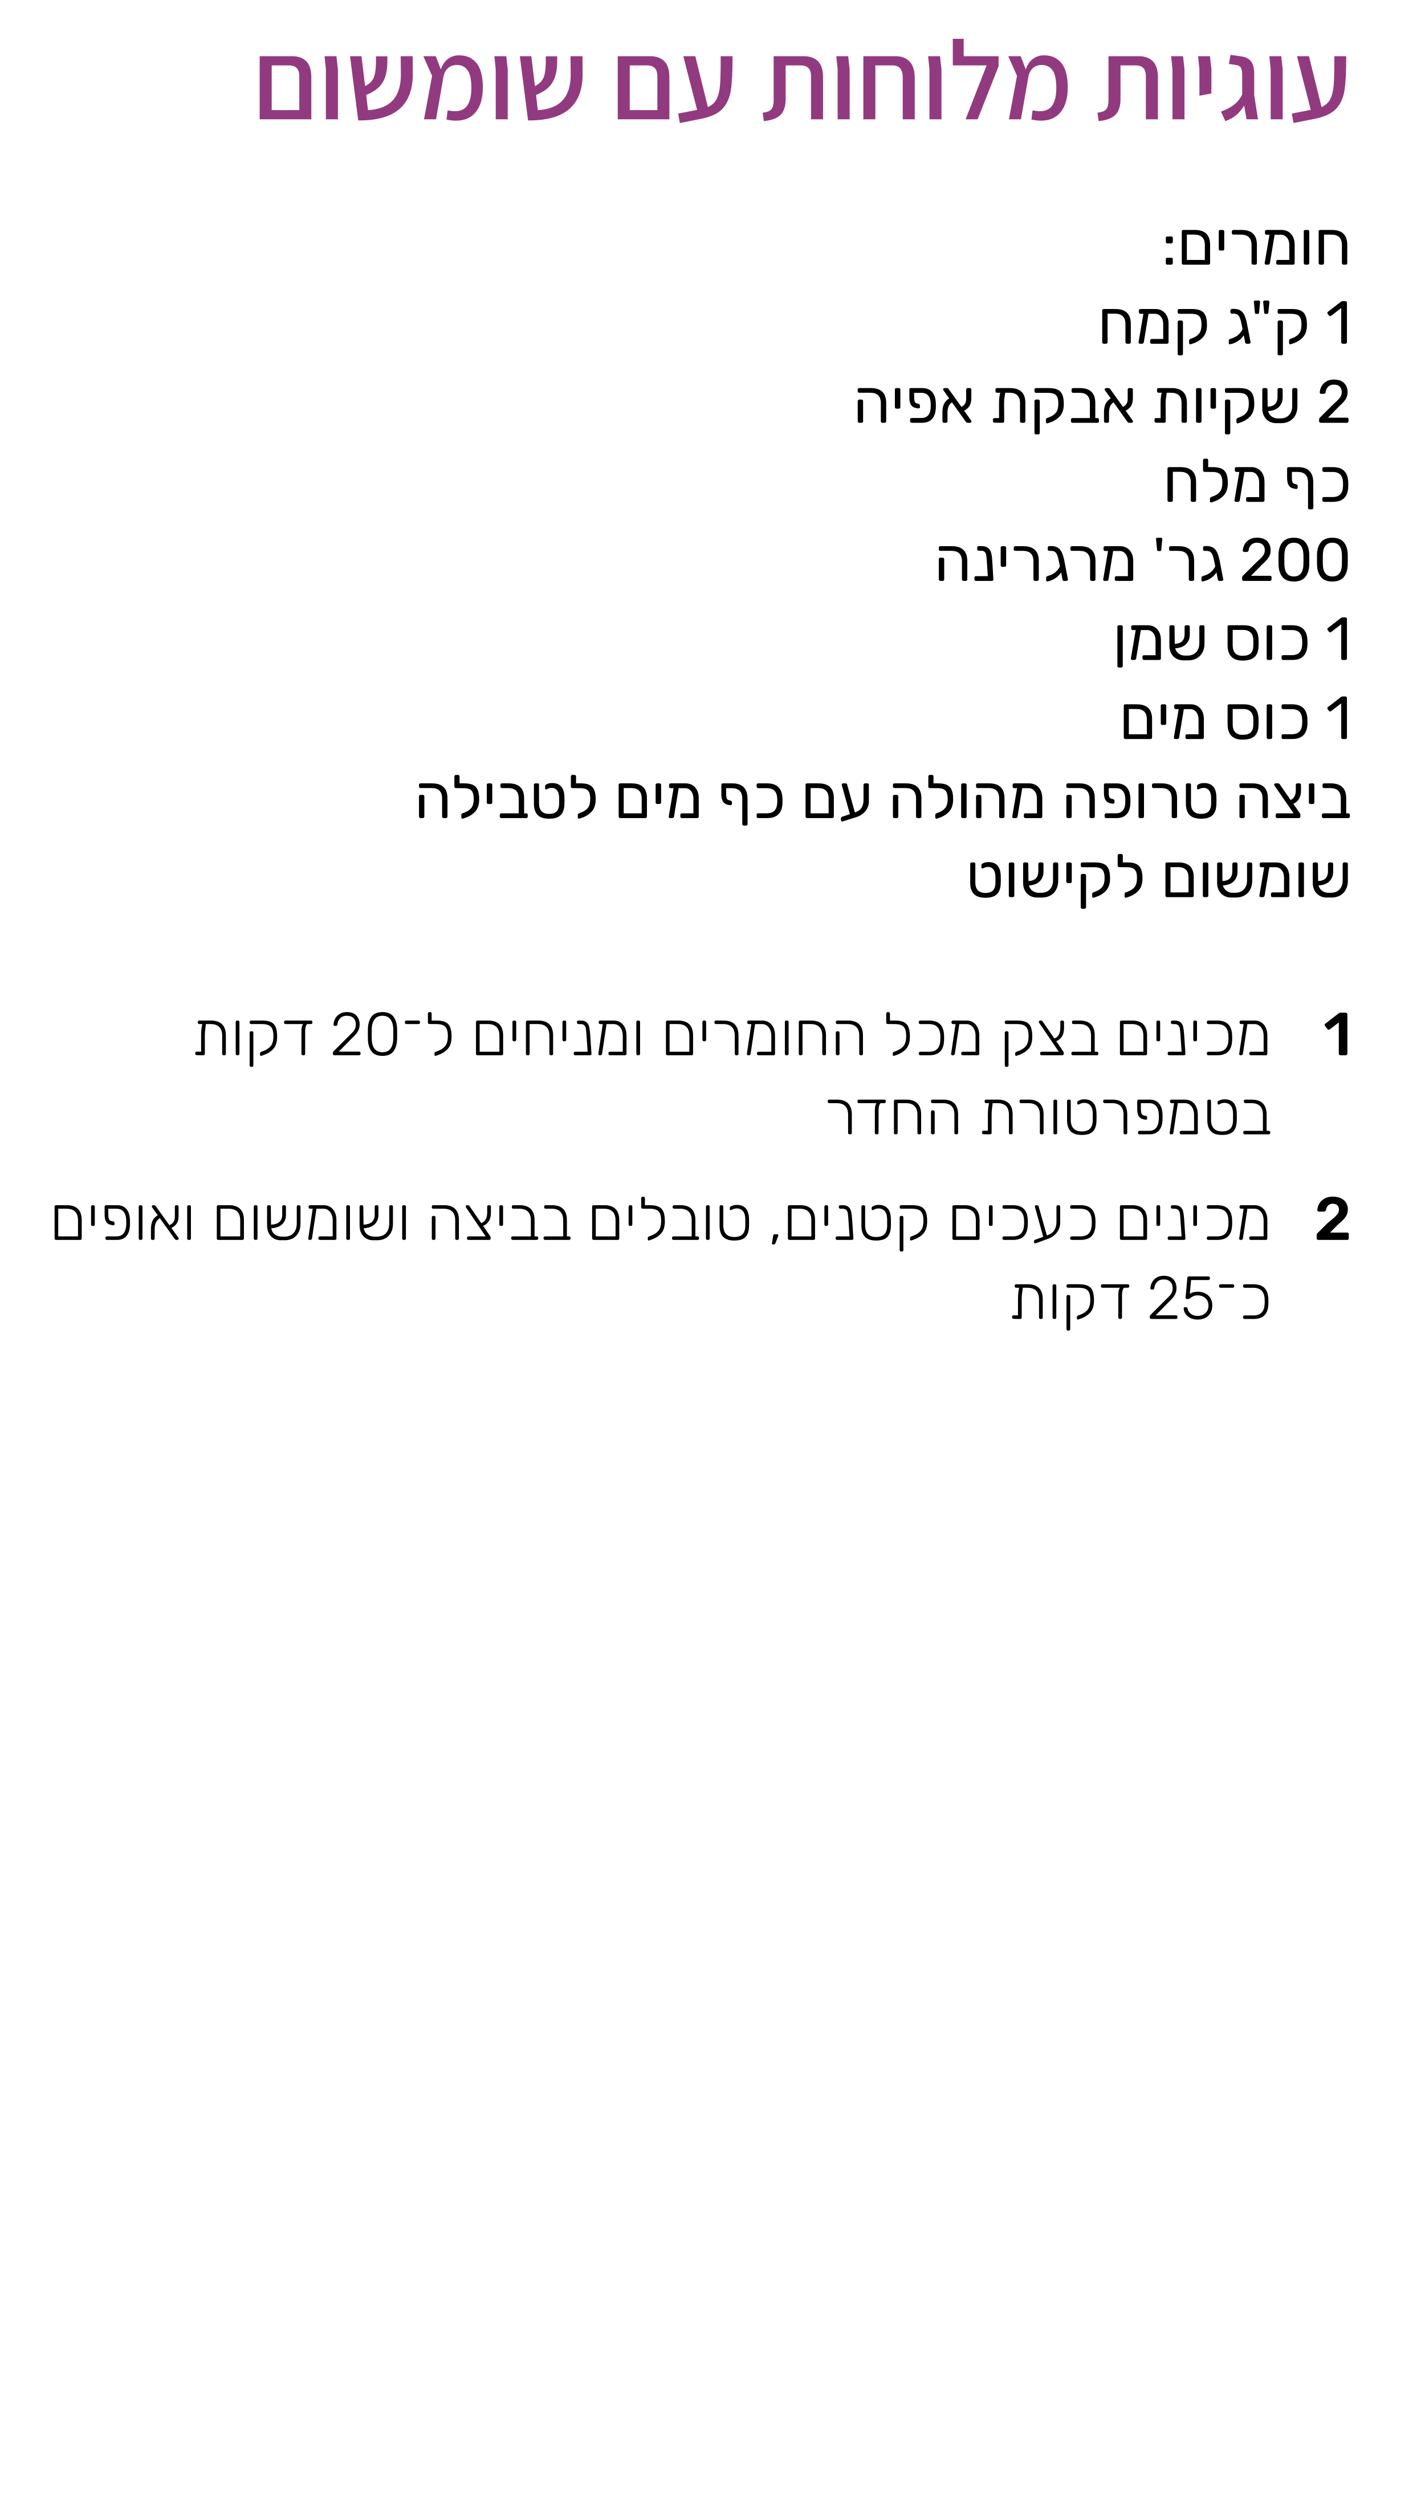 <!-- Generator: Adobe InDesign 14.0 SVG Export Plug-in, SVG Library version: 6.0 build 234 -->
<!DOCTYPE svg PUBLIC "-//W3C//DTD SVG 1.1//EN" "http://www.w3.org/Graphics/SVG/1.1/DTD/svg11.dtd">
<svg version="1.1" xmlns="http://www.w3.org/2000/svg" xmlns:xlink="http://www.w3.org/1999/xlink" x="0%" y="0%" width="100%"
	 height="100%" viewBox="0 0 304.677 534.346" preserveAspectRatio="xMidYMid slice" overflow="visible" xml:space="preserve">
<clipPath id="clp_unq_id_1" fill="none">
	<path shape-rendering="crispEdges" stroke="#000000" d="M0,0h304.677v534.346H0V0"/>
</clipPath>
<g clip-path="url(#clp_unq_id_1)" fill="none">
	<path fill="#923A7F" d="M62.481,12.016h-4.392h-2.568v13.488h0.6h7.872h2.568v-9c0-1.552-0.36-2.688-1.08-3.408
		S63.761,12.016,62.481,12.016z M58.089,23.536v-9.552h3.744c0.704,0,1.24,0.188,1.608,0.564c0.368,0.376,0.552,0.988,0.552,1.836
		v7.152H58.089z M69.681,25.504h2.568v-10.68l-0.312-2.808h-2.544l0.288,2.808V25.504z M88.257,15.712l-0.024-3.696h-2.568
		l0.048,3.816c0.016,2.432-0.548,4.288-1.692,5.568c-1.144,1.28-2.924,2-5.34,2.16l-0.384-3.264c1.632-0.656,2.784-1.516,3.456-2.58
		c0.672-1.064,1.024-2.476,1.056-4.236l0.024-1.44h-2.448v1.488c-0.032,1.408-0.208,2.464-0.528,3.168
		c-0.32,0.704-0.92,1.272-1.8,1.704l-0.768-6.384H74.84l1.752,13.728c3.968,0.032,6.912-0.788,8.832-2.46
		C87.344,21.612,88.288,19.088,88.257,15.712z M103.232,18.712c0-2.368-0.448-4.108-1.344-5.22
		c-0.896-1.112-2.144-1.668-3.744-1.668c-0.88,0-1.664,0.252-2.352,0.756c-0.688,0.504-1.2,1.26-1.536,2.268l-1.08-2.832h-2.664
		l1.872,4.2l-1.728,9.288h2.568l1.608-9.192c0.16-0.736,0.484-1.324,0.972-1.764c0.488-0.44,1.116-0.66,1.884-0.66
		c0.992,0,1.756,0.38,2.292,1.14c0.536,0.76,0.804,2.012,0.804,3.756c0,1.632-0.28,2.872-0.84,3.72
		c-0.56,0.848-1.448,1.272-2.664,1.272c-0.432,0-0.952-0.064-1.56-0.192l-0.264,1.968c0.704,0.16,1.392,0.24,2.064,0.24
		c1.824,0,3.232-0.62,4.224-1.86C102.736,22.692,103.232,20.952,103.232,18.712z M105.992,25.504h2.568v-10.68l-0.312-2.808h-2.544
		l0.288,2.808V25.504z M124.568,15.712l-0.024-3.696h-2.568l0.048,3.816c0.016,2.432-0.548,4.288-1.692,5.568
		c-1.144,1.28-2.924,2-5.34,2.16l-0.384-3.264c1.632-0.656,2.784-1.516,3.456-2.58c0.672-1.064,1.024-2.476,1.056-4.236l0.024-1.44
		h-2.448v1.488c-0.032,1.408-0.208,2.464-0.528,3.168c-0.32,0.704-0.92,1.272-1.8,1.704l-0.768-6.384h-2.448l1.752,13.728
		c3.968,0.032,6.912-0.788,8.832-2.46C123.656,21.612,124.6,19.088,124.568,15.712z M139.04,12.016h-4.392h-2.568v13.488h0.6h7.872
		h2.568v-9c0-1.552-0.36-2.688-1.08-3.408C141.32,12.376,140.319,12.016,139.04,12.016z M134.648,23.536v-9.552h3.744
		c0.704,0,1.24,0.188,1.608,0.564c0.368,0.376,0.552,0.988,0.552,1.836v7.152H134.648z M154.087,12.016v0.936
		c0,2.352-0.048,4.116-0.144,5.292c-0.096,1.176-0.336,2.148-0.72,2.916s-1.008,1.344-1.872,1.728l-2.688-10.872h-2.568
		l2.952,11.472l-4.056,0.792l0.36,2.016l4.512-0.888c2.112-0.416,3.644-1.132,4.596-2.148c0.952-1.016,1.552-2.336,1.8-3.96
		c0.248-1.624,0.372-4.052,0.372-7.284H154.087z M163.303,25.888c1.648-0.16,2.84-0.6,3.576-1.32
		c0.736-0.72,1.104-1.872,1.104-3.456v-7.128h3.264c0.704,0,1.24,0.188,1.608,0.564c0.368,0.376,0.552,0.988,0.552,1.836v9.12h2.568
		v-9c0-1.552-0.36-2.688-1.08-3.408s-1.72-1.08-3-1.08h-6.48V21.4c0,0.896-0.16,1.544-0.48,1.944c-0.32,0.4-0.944,0.648-1.872,0.744
		L163.303,25.888z M179.095,25.504h2.568v-10.68l-0.312-2.808h-2.544l0.288,2.808V25.504z M191.503,12.016h-6.912v1.032v12.456
		h2.568v-11.52h3.696c1.44,0,2.16,0.88,2.16,2.64v8.88h2.568v-8.76c0-1.584-0.356-2.768-1.068-3.552
		C193.803,12.408,192.799,12.016,191.503,12.016z M198.727,25.504h2.568v-10.68l-0.312-2.808h-2.544l0.288,2.808V25.504z
		 M206.046,12.016v-3.72h-2.328v5.688h7.224l-4.488,11.52h2.568l4.488-11.352v-2.136H206.046z M228.294,18.712
		c0-2.368-0.448-4.108-1.344-5.22c-0.896-1.112-2.144-1.668-3.744-1.668c-0.88,0-1.664,0.252-2.352,0.756
		c-0.688,0.504-1.2,1.26-1.536,2.268l-1.08-2.832h-2.664l1.872,4.2l-1.728,9.288h2.568l1.608-9.192
		c0.16-0.736,0.484-1.324,0.972-1.764c0.488-0.44,1.116-0.66,1.884-0.66c0.992,0,1.756,0.38,2.292,1.14
		c0.536,0.76,0.804,2.012,0.804,3.756c0,1.632-0.28,2.872-0.84,3.72c-0.56,0.848-1.448,1.272-2.664,1.272
		c-0.432,0-0.952-0.064-1.56-0.192l-0.264,1.968c0.704,0.16,1.392,0.24,2.064,0.24c1.824,0,3.232-0.62,4.224-1.86
		C227.798,22.692,228.294,20.952,228.294,18.712z"/>
	<path fill="#923A7F" d="M234.894,25.888c1.648-0.16,2.84-0.6,3.576-1.32c0.736-0.72,1.104-1.872,1.104-3.456v-7.128h3.264
		c0.704,0,1.24,0.188,1.608,0.564c0.368,0.376,0.552,0.988,0.552,1.836v9.12h2.568v-9c0-1.552-0.36-2.688-1.08-3.408
		s-1.72-1.08-3-1.08h-6.48V21.4c0,0.896-0.16,1.544-0.48,1.944c-0.32,0.4-0.944,0.648-1.872,0.744L234.894,25.888z M250.686,25.504
		h2.568v-10.68l-0.312-2.808h-2.544l0.288,2.808V25.504z M256.445,20.464l2.544-0.48l0.024-1.512v-3.648l-0.312-2.808h-2.544
		l0.288,2.808V20.464z M268.973,25.504l-0.816-5.16v-4.608c0-1.12-0.212-1.976-0.636-2.568c-0.424-0.592-1.108-0.96-2.052-1.104
		l-2.376-0.336l-0.336,1.944l1.512,0.216c0.512,0.08,0.86,0.276,1.044,0.588c0.184,0.312,0.276,0.82,0.276,1.524v4.2
		c-0.432,0.88-1.02,1.612-1.764,2.196c-0.744,0.584-1.668,1.068-2.772,1.452l0.936,2.04c0.912-0.32,1.696-0.756,2.352-1.308
		c0.656-0.552,1.208-1.228,1.656-2.028l0.528,2.952H268.973z M271.685,25.504h2.568v-10.68l-0.312-2.808h-2.544l0.288,2.808V25.504z
		 M285.293,12.016v0.936c0,2.352-0.048,4.116-0.144,5.292s-0.336,2.148-0.72,2.916s-1.008,1.344-1.872,1.728l-2.688-10.872h-2.568
		l2.952,11.472l-4.056,0.792l0.36,2.016l4.512-0.888c2.112-0.416,3.644-1.132,4.596-2.148c0.952-1.016,1.552-2.336,1.8-3.96
		c0.248-1.624,0.372-4.052,0.372-7.284H285.293z"/>
	<path fill="#000000" d="M287.754,56.577h-0.546l-0.215-0.085l-0.084-0.215v-3.887c0-1.491-0.745-2.236-2.236-2.236h-1.586v6.123
		l-0.085,0.215l-0.214,0.085h-0.546l-0.215-0.085l-0.084-0.215v-6.825c0-0.095,0.028-0.169,0.084-0.221l0.215-0.078h2.496
		c1.118,0,1.95,0.266,2.496,0.8c0.546,0.533,0.819,1.332,0.819,2.398v3.926l-0.085,0.215L287.754,56.577 M279.629,56.577h-0.572
		l-0.214-0.085l-0.085-0.215v-6.825c0-0.095,0.028-0.169,0.085-0.221l0.214-0.078h0.572l0.214,0.085l0.085,0.214v6.825l-0.085,0.215
		L279.629,56.577 M276.509,56.577h-3.354l-0.208-0.085l-0.078-0.215v-0.416l0.078-0.214l0.208-0.085h2.509v-3.159
		c0-0.659-0.167-1.194-0.501-1.605c-0.334-0.412-0.756-0.618-1.267-0.618h-1.378l-1.001,6.084l-0.11,0.221l-0.214,0.091h-0.546
		l-0.201-0.091l-0.058-0.221l1.04-6.084h-0.663l-0.215-0.084l-0.084-0.215v-0.429l0.084-0.214l0.215-0.085h3.263
		c0.537,0,1.016,0.128,1.436,0.384c0.42,0.256,0.75,0.622,0.988,1.099c0.238,0.477,0.358,1.04,0.358,1.69v3.952l-0.085,0.215
		L276.509,56.577 M268.436,56.577h-0.546l-0.215-0.085l-0.084-0.215v-3.887c0-1.491-0.745-2.236-2.236-2.236h-1.677l-0.214-0.078
		l-0.085-0.208v-0.416l0.085-0.214l0.214-0.085h1.755c2.201,0,3.302,1.057,3.302,3.172v3.952l-0.084,0.215L268.436,56.577
		 M258.426,56.577h-5.447l-0.215-0.085l-0.084-0.215v-6.825c0-0.095,0.028-0.169,0.084-0.221l0.215-0.078h2.457
		c1.109,0,1.935,0.264,2.477,0.793c0.542,0.529,0.813,1.322,0.813,2.379v3.952l-0.085,0.215L258.426,56.577 M253.759,50.155v5.408
		h3.848v-3.172c0-1.491-0.746-2.236-2.236-2.236H253.759 M250.444,56.577h-0.897l-0.208-0.085l-0.078-0.215v-0.871
		c0-0.095,0.026-0.171,0.078-0.228l0.208-0.084h0.897c0.095,0,0.171,0.028,0.228,0.084c0.056,0.057,0.084,0.132,0.084,0.228v0.871
		l-0.091,0.215L250.444,56.577 M261.455,53.561h-0.572l-0.214-0.085l-0.085-0.214v-3.809c0-0.095,0.028-0.169,0.085-0.221
		l0.214-0.078h0.572l0.215,0.085l0.084,0.214v3.809l-0.084,0.214L261.455,53.561 M250.444,52.027h-0.897l-0.208-0.084l-0.078-0.215
		v-0.871c0-0.095,0.026-0.171,0.078-0.228l0.208-0.084h0.897c0.095,0,0.171,0.028,0.228,0.084c0.056,0.056,0.084,0.132,0.084,0.228
		v0.871l-0.091,0.215L250.444,52.027"/>
	<path fill="#000000" d="M274,75.96h-0.533l-0.215-0.078c-0.056-0.052-0.084-0.126-0.084-0.221V68.81l0.084-0.215l0.215-0.084H274
		l0.215,0.084l0.085,0.215v6.851l-0.085,0.215L274,75.96 M252.628,75.96h-0.533l-0.215-0.078c-0.056-0.052-0.084-0.126-0.084-0.221
		V68.81l0.084-0.215l0.215-0.084h0.533l0.214,0.084l0.085,0.215v6.851l-0.085,0.215L252.628,75.96 M275.846,73.607l-0.162-0.065
		l-0.072-0.182v-0.572c0-0.156,0.095-0.273,0.286-0.351l0.507-0.195c0.598-0.225,1.057-0.55,1.378-0.975
		c0.32-0.425,0.481-1.049,0.481-1.872c0-0.581-0.069-1.038-0.208-1.372c-0.139-0.333-0.366-0.574-0.682-0.721
		c-0.316-0.147-0.752-0.221-1.306-0.221h-2.6l-0.215-0.085l-0.084-0.215V66.34l0.084-0.208l0.215-0.078h2.756
		c0.797,0,1.428,0.113,1.891,0.338c0.464,0.225,0.8,0.585,1.008,1.079s0.312,1.153,0.312,1.976c0,1.109-0.273,1.974-0.819,2.593
		c-0.546,0.62-1.257,1.077-2.132,1.372l-0.546,0.182L275.846,73.607 M254.474,73.607l-0.163-0.065l-0.072-0.182v-0.572
		c0-0.156,0.095-0.273,0.286-0.351l0.507-0.195c0.598-0.225,1.057-0.55,1.378-0.975c0.32-0.425,0.481-1.049,0.481-1.872
		c0-0.581-0.07-1.038-0.208-1.372c-0.139-0.333-0.366-0.574-0.682-0.721c-0.317-0.147-0.752-0.221-1.307-0.221h-2.6l-0.215-0.085
		l-0.084-0.215V66.34l0.084-0.208l0.215-0.078h2.756c0.797,0,1.428,0.113,1.891,0.338c0.464,0.225,0.8,0.585,1.008,1.079
		s0.312,1.153,0.312,1.976c0,1.109-0.273,1.974-0.819,2.593c-0.546,0.62-1.257,1.077-2.132,1.372l-0.546,0.182L254.474,73.607
		 M262.95,73.594c-0.147,0-0.221-0.069-0.221-0.208v-0.611c0-0.147,0.091-0.256,0.273-0.325c0.026-0.009,0.197-0.067,0.514-0.176
		c0.316-0.108,0.6-0.245,0.851-0.409c0.26-0.165,0.516-0.392,0.767-0.682c0.251-0.29,0.429-0.566,0.533-0.825l-0.234-1.17
		c-0.104-0.511-0.214-0.916-0.331-1.215c-0.117-0.299-0.275-0.527-0.474-0.683c-0.2-0.156-0.46-0.234-0.78-0.234h-0.481
		l-0.215-0.078l-0.084-0.208v-0.442l0.084-0.215l0.215-0.084h0.481c0.554,0,1.01,0.113,1.365,0.338
		c0.355,0.226,0.639,0.561,0.851,1.008c0.212,0.447,0.392,1.029,0.539,1.748l0.78,4.056v0.052l-0.084,0.176l-0.202,0.072h-0.572
		c-0.165,0-0.264-0.1-0.299-0.299l-0.299-1.521c-0.321,0.494-0.689,0.88-1.105,1.157c-0.321,0.217-0.62,0.384-0.897,0.501
		c-0.278,0.117-0.572,0.206-0.884,0.266L262.95,73.594 M249.548,73.477h-3.354l-0.208-0.085l-0.078-0.215v-0.416l0.078-0.215
		l0.208-0.085h2.509v-3.159c0-0.659-0.167-1.194-0.5-1.605c-0.334-0.412-0.756-0.617-1.267-0.617h-1.378l-1.001,6.084l-0.11,0.221
		l-0.215,0.091h-0.546l-0.202-0.091l-0.058-0.221l1.04-6.084h-0.663l-0.214-0.085l-0.085-0.215v-0.429l0.085-0.214l0.214-0.085
		h3.263c0.537,0,1.016,0.128,1.437,0.384c0.42,0.256,0.749,0.622,0.988,1.099c0.238,0.477,0.358,1.04,0.358,1.69v3.952l-0.085,0.215
		L249.548,73.477 M241.475,73.477h-0.546l-0.214-0.085l-0.085-0.215v-3.887c0-1.491-0.745-2.236-2.236-2.236h-1.586v6.123
		l-0.084,0.215l-0.215,0.085h-0.546l-0.214-0.085l-0.085-0.215v-6.825c0-0.095,0.028-0.169,0.085-0.221l0.214-0.078h2.496
		c1.118,0,1.95,0.266,2.496,0.8c0.546,0.533,0.819,1.332,0.819,2.398v3.926l-0.084,0.215L241.475,73.477 M270.932,67.094h-0.377
		c-0.156,0-0.243-0.095-0.26-0.286l-0.221-2.262V64.52l0.071-0.201l0.188-0.071h0.819l0.201,0.084l0.059,0.215l-0.221,2.262
		C271.175,66.999,271.088,67.094,270.932,67.094 M268.943,67.094h-0.377c-0.156,0-0.243-0.095-0.26-0.286l-0.221-2.262v-0.052
		l0.071-0.182l0.188-0.065h0.819l0.201,0.084l0.058,0.215l-0.221,2.262C269.186,66.999,269.099,67.094,268.943,67.094"/>
	<path fill="#000000" d="M287.689,73.477h-0.637l-0.208-0.085l-0.078-0.215v-7.332l-2.184,1.677l-0.195,0.078l-0.221-0.13
		l-0.312-0.403l-0.065-0.182c0-0.095,0.043-0.173,0.13-0.234l2.821-2.184c0.095-0.061,0.208-0.091,0.338-0.091h0.611l0.215,0.085
		l0.084,0.215v8.502l-0.084,0.215L287.689,73.477"/>
	<path fill="#000000" d="M262.742,92.86h-0.533l-0.215-0.078c-0.056-0.052-0.085-0.126-0.085-0.221V85.71l0.085-0.215l0.215-0.084
		h0.533l0.215,0.084l0.084,0.215v6.851l-0.084,0.214L262.742,92.86 M222.014,92.86h-0.533l-0.215-0.078
		c-0.056-0.052-0.085-0.126-0.085-0.221V85.71l0.085-0.215l0.215-0.084h0.533l0.215,0.084l0.084,0.215v6.851l-0.084,0.214
		L222.014,92.86 M264.588,90.507l-0.163-0.065l-0.071-0.182v-0.572c0-0.156,0.095-0.273,0.286-0.351l0.507-0.195
		c0.598-0.225,1.057-0.55,1.378-0.975c0.321-0.425,0.481-1.049,0.481-1.872c0-0.581-0.069-1.038-0.208-1.372
		c-0.139-0.333-0.366-0.574-0.682-0.721c-0.316-0.147-0.752-0.221-1.307-0.221h-2.6l-0.215-0.085l-0.085-0.215V83.24l0.085-0.208
		l0.215-0.078h2.756c0.797,0,1.428,0.113,1.891,0.338c0.464,0.225,0.8,0.585,1.008,1.079s0.312,1.153,0.312,1.976
		c0,1.109-0.273,1.974-0.819,2.593c-0.546,0.62-1.257,1.077-2.132,1.372l-0.546,0.182L264.588,90.507 M223.86,90.507l-0.163-0.065
		l-0.071-0.182v-0.572c0-0.156,0.095-0.273,0.286-0.351l0.507-0.195c0.598-0.225,1.057-0.55,1.378-0.975
		c0.321-0.425,0.481-1.049,0.481-1.872c0-0.581-0.069-1.038-0.208-1.372c-0.139-0.333-0.366-0.574-0.682-0.721
		c-0.316-0.147-0.752-0.221-1.307-0.221h-2.6l-0.215-0.085l-0.085-0.215V83.24l0.085-0.208l0.215-0.078h2.756
		c0.797,0,1.428,0.113,1.892,0.338c0.464,0.225,0.799,0.585,1.007,1.079c0.208,0.494,0.312,1.153,0.312,1.976
		c0,1.109-0.273,1.974-0.819,2.593c-0.546,0.62-1.257,1.077-2.132,1.372l-0.546,0.182L223.86,90.507 M273.935,90.457
		c-0.039,0-0.078,0-0.118-0.001h-0.962c-0.563,0-1.071-0.13-1.521-0.39c-0.451-0.26-0.804-0.626-1.059-1.099
		c-0.256-0.472-0.384-1.016-0.384-1.631v-4.082c0-0.095,0.028-0.169,0.085-0.221l0.214-0.078h0.507l0.215,0.085l0.085,0.214
		l0.039,3.692c0.789-0.06,1.337-0.273,1.645-0.637c0.308-0.364,0.461-0.84,0.461-1.43v-1.625l0.084-0.214l0.215-0.085h0.507
		l0.215,0.085l0.084,0.214v1.677c0,0.832-0.264,1.517-0.793,2.054c-0.529,0.537-1.305,0.832-2.327,0.884
		c0.138,0.503,0.396,0.89,0.773,1.164c0.377,0.273,0.83,0.41,1.358,0.41h0.416c0.015,0,0.029,0,0.043,0
		c0.802,0,1.429-0.238,1.881-0.715c0.459-0.485,0.689-1.131,0.689-1.937v-3.536l0.085-0.214l0.214-0.085h0.507l0.215,0.085
		l0.085,0.214v3.614c0,0.728-0.15,1.367-0.449,1.918c-0.299,0.55-0.72,0.971-1.261,1.261
		C275.172,90.32,274.589,90.457,273.935,90.457 M256.593,90.377h-0.572l-0.215-0.085l-0.084-0.214v-6.825
		c0-0.095,0.028-0.169,0.084-0.221l0.215-0.078h0.572l0.215,0.085l0.084,0.214v6.825l-0.084,0.214L256.593,90.377 M253.473,90.377
		h-0.546l-0.214-0.085l-0.085-0.214v-3.887c0-1.491-0.745-2.236-2.236-2.236h-0.936c-0.087,0.546-0.15,0.999-0.189,1.359
		c-0.039,0.36-0.054,0.769-0.045,1.229l0.026,3.536l-0.085,0.214l-0.215,0.085l-1.807-0.026l-0.215-0.084l-0.084-0.215v-0.39
		l0.084-0.215l0.215-0.085l1.001,0.013v-2.782c-0.009-0.546,0.002-1.007,0.033-1.385c0.03-0.377,0.102-0.795,0.215-1.254h-0.702
		l-0.215-0.078l-0.085-0.208v-0.416c0-0.095,0.028-0.169,0.085-0.221l0.215-0.078h2.782c2.201,0,3.302,1.057,3.302,3.172v3.952
		l-0.084,0.214L253.473,90.377 M241.995,90.377h-0.585c-0.113,0-0.2-0.033-0.26-0.098l-0.104-0.11l-2.964-4.173
		c-0.373,0.269-0.626,0.587-0.761,0.956c-0.134,0.369-0.201,0.773-0.201,1.216v1.911l-0.085,0.214l-0.214,0.085h-0.481l-0.214-0.085
		l-0.085-0.214v-1.963c0-0.641,0.098-1.2,0.293-1.677c0.195-0.476,0.578-0.905,1.15-1.287l-1.209-1.69
		c-0.061-0.095-0.091-0.178-0.091-0.247l0.078-0.182l0.182-0.078h0.572c0.138,0,0.26,0.074,0.364,0.221l2.73,3.809
		c0.312-0.182,0.539-0.373,0.682-0.572c0.143-0.199,0.232-0.396,0.267-0.592c0.035-0.195,0.052-0.449,0.052-0.76v-1.807l0.085-0.214
		l0.215-0.085h0.507l0.214,0.085l0.085,0.214v1.859c0,0.589-0.102,1.094-0.306,1.514c-0.204,0.421-0.613,0.813-1.229,1.177
		l1.482,2.067l0.091,0.247l-0.078,0.182L241.995,90.377 M234.676,90.377h-5.408l-0.208-0.085l-0.078-0.214v-0.416l0.078-0.215
		l0.208-0.085h3.757v-3.172c0-1.482-0.745-2.223-2.236-2.223h-1.391l-0.208-0.084l-0.078-0.215v-0.416l0.078-0.214l0.208-0.085
		h1.456c2.219,0,3.328,1.062,3.328,3.185v3.224h0.494l0.208,0.085l0.078,0.215v0.416l-0.078,0.214L234.676,90.377 M218.933,90.377
		h-0.546l-0.214-0.085l-0.085-0.214v-3.887c0-1.491-0.745-2.236-2.236-2.236h-0.936c-0.087,0.546-0.15,0.999-0.188,1.359
		c-0.039,0.36-0.054,0.769-0.045,1.229l0.026,3.536l-0.085,0.214l-0.214,0.085l-1.807-0.026l-0.215-0.084l-0.085-0.215v-0.39
		l0.085-0.215l0.215-0.085l1.001,0.013v-2.782c-0.009-0.546,0.002-1.007,0.033-1.385c0.03-0.377,0.102-0.795,0.214-1.254h-0.702
		l-0.214-0.078l-0.085-0.208v-0.416c0-0.095,0.028-0.169,0.085-0.221l0.214-0.078h2.782c2.201,0,3.302,1.057,3.302,3.172v3.952
		l-0.085,0.214L218.933,90.377 M207.454,90.377h-0.585c-0.113,0-0.199-0.033-0.26-0.098l-0.104-0.11l-2.964-4.173
		c-0.373,0.269-0.626,0.587-0.76,0.956c-0.134,0.369-0.201,0.773-0.201,1.216v1.911l-0.085,0.214l-0.215,0.085h-0.481l-0.215-0.085
		l-0.085-0.214v-1.963c0-0.641,0.098-1.2,0.293-1.677c0.195-0.476,0.579-0.905,1.151-1.287l-1.209-1.69
		c-0.061-0.095-0.091-0.178-0.091-0.247l0.078-0.182l0.182-0.078h0.572c0.139,0,0.26,0.074,0.364,0.221l2.73,3.809
		c0.312-0.182,0.539-0.373,0.682-0.572c0.143-0.199,0.232-0.396,0.266-0.592c0.035-0.195,0.052-0.449,0.052-0.76v-1.807l0.085-0.214
		l0.214-0.085h0.507l0.215,0.085l0.085,0.214v1.859c0,0.589-0.102,1.094-0.306,1.514c-0.204,0.421-0.613,0.813-1.229,1.177
		l1.482,2.067l0.091,0.247l-0.078,0.182L207.454,90.377 M197.119,90.377h-2.236l-0.215-0.085l-0.084-0.214v-0.429l0.084-0.215
		l0.215-0.085h2.171c0.607,0,1.074-0.195,1.404-0.585c0.329-0.39,0.507-0.94,0.533-1.651c0.009-0.087,0.013-0.238,0.013-0.455
		c0-0.208-0.004-0.355-0.013-0.442c-0.018-0.711-0.193-1.261-0.527-1.651c-0.334-0.39-0.804-0.585-1.41-0.585h-1.599v1.04
		c0,0.347,0.039,0.62,0.117,0.819c0.078,0.199,0.212,0.325,0.403,0.377l0.494,0.13l0.163,0.136c0.039,0.074,0.058,0.163,0.058,0.267
		v0.299c0,0.096-0.048,0.165-0.143,0.208c-0.068,0.031-0.14,0.046-0.217,0.046c-0.031,0-0.063-0.003-0.095-0.008l-0.507-0.104
		c-0.867-0.19-1.3-0.927-1.3-2.21v-1.729c0-0.095,0.028-0.169,0.085-0.221l0.215-0.078h2.392c0.953,0,1.677,0.277,2.171,0.832
		c0.494,0.555,0.758,1.348,0.793,2.379c0.009,0.087,0.013,0.251,0.013,0.494c0,0.251-0.004,0.421-0.013,0.507
		c-0.035,1.031-0.299,1.824-0.793,2.379C198.796,90.1,198.072,90.377,197.119,90.377 M189.176,90.377h-0.546l-0.214-0.085
		l-0.085-0.214v-3.887c0-1.491-0.741-2.236-2.223-2.236h-2.418l-0.215-0.078l-0.084-0.208v-0.416c0-0.095,0.028-0.169,0.084-0.221
		l0.215-0.078h2.483c2.201,0,3.302,1.066,3.302,3.198v3.926l-0.084,0.214L189.176,90.377 M184.236,90.377h-0.546l-0.215-0.085
		l-0.084-0.214V85.71l0.084-0.215l0.215-0.084h0.546l0.215,0.084l0.085,0.215v4.368l-0.085,0.214L184.236,90.377 M259.687,87.361
		h-0.572l-0.214-0.084l-0.085-0.215v-3.809c0-0.095,0.028-0.169,0.085-0.221l0.214-0.078h0.572l0.215,0.085l0.084,0.214v3.809
		l-0.084,0.215L259.687,87.361 M192.205,87.361h-0.572l-0.214-0.084l-0.085-0.215v-3.809c0-0.095,0.028-0.169,0.085-0.221
		l0.214-0.078h0.572l0.215,0.085l0.085,0.214v3.809l-0.085,0.215L192.205,87.361"/>
	<path fill="#000000" d="M288.027,90.377h-5.694l-0.215-0.085l-0.085-0.214v-0.39c0-0.199,0.108-0.39,0.325-0.572l2.834-2.821
		c0.641-0.546,1.083-0.992,1.326-1.339c0.243-0.346,0.364-0.715,0.364-1.105c0-0.511-0.143-0.912-0.429-1.203
		c-0.286-0.29-0.702-0.435-1.248-0.435c-0.52,0-0.932,0.152-1.235,0.455c-0.303,0.304-0.49,0.711-0.559,1.222
		c-0.018,0.096-0.061,0.169-0.13,0.221l-0.208,0.078h-0.624l-0.195-0.078l-0.078-0.182c0.017-0.459,0.141-0.903,0.371-1.332
		c0.23-0.429,0.57-0.78,1.021-1.053c0.451-0.273,0.997-0.409,1.638-0.409c0.97,0,1.701,0.253,2.19,0.76
		c0.49,0.507,0.735,1.15,0.735,1.93c0,0.546-0.132,1.038-0.396,1.476c-0.264,0.438-0.678,0.899-1.242,1.384l-2.561,2.6h4.095
		c0.095,0,0.169,0.026,0.221,0.078c0.052,0.052,0.078,0.126,0.078,0.221v0.494l-0.085,0.214L288.027,90.377"/>
	<path fill="#000000" d="M280.5,108.889h-0.533l-0.214-0.085l-0.085-0.215v-5.473c0-1.49-0.745-2.236-2.236-2.236h-1.209v1.313
		c0,0.356,0.039,0.637,0.117,0.845c0.078,0.208,0.212,0.338,0.403,0.39l0.494,0.13l0.163,0.137c0.039,0.074,0.058,0.163,0.058,0.266
		v0.325l-0.13,0.195c-0.062,0.031-0.128,0.047-0.199,0.047c-0.028,0-0.057-0.003-0.087-0.008l-0.546-0.117
		c-0.867-0.19-1.3-0.94-1.3-2.249v-2.002c0-0.095,0.028-0.169,0.085-0.221l0.215-0.078h2.041c1.092,0,1.905,0.278,2.438,0.832
		c0.533,0.555,0.804,1.348,0.813,2.379l0.013,5.525l-0.085,0.215L280.5,108.889 M258.933,107.407l-0.163-0.065l-0.071-0.182v-0.572
		c0-0.156,0.095-0.273,0.286-0.351l0.507-0.195c0.598-0.225,1.057-0.55,1.378-0.975c0.32-0.425,0.481-1.049,0.481-1.872
		c0-0.58-0.069-1.038-0.208-1.371c-0.139-0.334-0.366-0.574-0.682-0.722c-0.316-0.147-0.752-0.221-1.307-0.221h-0.403h-0.039
		l-1.196-0.013l-0.215-0.078l-0.084-0.208v-2.236l0.084-0.214l0.215-0.085h0.52l0.208,0.085l0.078,0.214v1.508h1.001
		c0.789,0,1.415,0.113,1.879,0.338c0.464,0.226,0.8,0.585,1.008,1.079c0.208,0.494,0.312,1.153,0.312,1.976
		c0,1.109-0.273,1.974-0.819,2.593c-0.546,0.62-1.257,1.077-2.132,1.372l-0.546,0.182L258.933,107.407 M284.959,107.277h-1.924
		l-0.214-0.085l-0.085-0.214v-0.429c0-0.095,0.028-0.169,0.085-0.221l0.214-0.078h1.859c0.754,0,1.309-0.19,1.664-0.572
		c0.355-0.381,0.55-0.936,0.585-1.664c0.009-0.121,0.013-0.273,0.013-0.455c0-0.173-0.004-0.321-0.013-0.442
		c-0.026-0.737-0.219-1.293-0.578-1.67c-0.36-0.377-0.917-0.565-1.67-0.565h-1.859l-0.214-0.085l-0.085-0.214v-0.429
		c0-0.095,0.028-0.169,0.085-0.221l0.214-0.078h1.924c1.1,0,1.917,0.275,2.451,0.825c0.533,0.55,0.817,1.346,0.851,2.386
		c0.009,0.121,0.013,0.286,0.013,0.494c0,0.208-0.004,0.377-0.013,0.507c-0.035,1.04-0.319,1.835-0.851,2.385
		C286.876,107.002,286.059,107.277,284.959,107.277 M270.061,107.277h-3.354l-0.208-0.085l-0.078-0.214v-0.416l0.078-0.215
		l0.208-0.084h2.509v-3.159c0-0.659-0.167-1.194-0.5-1.605c-0.334-0.412-0.756-0.617-1.268-0.617h-1.378l-1.001,6.084l-0.11,0.221
		l-0.215,0.091h-0.546l-0.202-0.091l-0.058-0.221l1.04-6.084h-0.663l-0.214-0.085l-0.085-0.214v-0.429l0.085-0.214l0.214-0.085
		h3.263c0.537,0,1.016,0.128,1.437,0.384c0.42,0.256,0.75,0.622,0.988,1.099c0.238,0.477,0.357,1.04,0.357,1.69v3.952l-0.084,0.214
		L270.061,107.277 M255.436,107.277h-0.546l-0.214-0.085l-0.085-0.214v-3.887c0-1.491-0.745-2.236-2.236-2.236h-1.586v6.123
		l-0.085,0.214l-0.214,0.085h-0.546l-0.214-0.085l-0.085-0.214v-6.825c0-0.095,0.028-0.169,0.085-0.221l0.214-0.078h2.496
		c1.118,0,1.95,0.267,2.496,0.8c0.546,0.533,0.819,1.332,0.819,2.398v3.926l-0.085,0.214L255.436,107.277"/>
	<path fill="#000000" d="M257.113,124.294c-0.148,0-0.221-0.07-0.221-0.208v-0.611c0-0.147,0.091-0.255,0.273-0.325
		c0.026-0.008,0.197-0.067,0.513-0.175c0.316-0.108,0.6-0.245,0.852-0.409c0.26-0.165,0.516-0.392,0.767-0.682
		c0.251-0.29,0.429-0.565,0.533-0.825l-0.234-1.17c-0.104-0.511-0.215-0.916-0.331-1.215c-0.117-0.299-0.275-0.527-0.475-0.682
		c-0.199-0.156-0.459-0.234-0.78-0.234h-0.481l-0.215-0.078l-0.085-0.208v-0.442l0.085-0.214l0.215-0.085h0.481
		c0.555,0,1.01,0.113,1.365,0.338c0.355,0.225,0.639,0.561,0.851,1.007c0.212,0.447,0.392,1.029,0.539,1.749l0.78,4.056v0.052
		l-0.084,0.175l-0.202,0.072h-0.572c-0.165,0-0.264-0.1-0.299-0.299l-0.299-1.521c-0.321,0.494-0.689,0.88-1.105,1.157
		c-0.321,0.217-0.62,0.383-0.897,0.5c-0.278,0.117-0.572,0.206-0.884,0.266L257.113,124.294 M223.899,124.294
		c-0.147,0-0.221-0.07-0.221-0.208v-0.611c0-0.147,0.091-0.255,0.273-0.325c0.026-0.008,0.197-0.067,0.514-0.175
		c0.316-0.108,0.6-0.245,0.851-0.409c0.26-0.165,0.516-0.392,0.767-0.682c0.251-0.29,0.429-0.565,0.533-0.825l-0.234-1.17
		c-0.104-0.511-0.214-0.916-0.331-1.215c-0.117-0.299-0.275-0.527-0.474-0.682c-0.199-0.156-0.459-0.234-0.78-0.234h-0.481
		l-0.214-0.078l-0.085-0.208v-0.442l0.085-0.214l0.214-0.085h0.481c0.555,0,1.01,0.113,1.365,0.338
		c0.355,0.225,0.639,0.561,0.852,1.007c0.212,0.447,0.392,1.029,0.539,1.749l0.78,4.056v0.052l-0.085,0.175l-0.201,0.072h-0.572
		c-0.165,0-0.264-0.1-0.299-0.299l-0.299-1.521c-0.321,0.494-0.689,0.88-1.105,1.157c-0.321,0.217-0.62,0.383-0.897,0.5
		c-0.277,0.117-0.572,0.206-0.884,0.266L223.899,124.294 M255.02,124.177h-0.546l-0.215-0.085l-0.084-0.214v-3.887
		c0-1.491-0.745-2.236-2.236-2.236h-1.677l-0.215-0.078l-0.085-0.208v-0.416l0.085-0.215l0.215-0.085h1.755
		c2.201,0,3.302,1.058,3.302,3.172v3.952l-0.085,0.214L255.02,124.177 M241.994,124.177h-3.354l-0.208-0.085l-0.078-0.214v-0.416
		l0.078-0.215l0.208-0.084h2.509v-3.159c0-0.659-0.167-1.194-0.5-1.605c-0.334-0.411-0.756-0.617-1.268-0.617h-1.378l-1.001,6.084
		l-0.11,0.221l-0.215,0.091h-0.546l-0.202-0.091l-0.058-0.221l1.04-6.084h-0.663l-0.214-0.085l-0.085-0.214v-0.429l0.085-0.215
		l0.214-0.085h3.263c0.537,0,1.016,0.128,1.437,0.384c0.42,0.256,0.749,0.622,0.988,1.099c0.238,0.477,0.357,1.04,0.357,1.69v3.952
		l-0.084,0.214L241.994,124.177 M233.922,124.177h-0.546l-0.214-0.085l-0.085-0.214v-3.887c0-1.491-0.745-2.236-2.236-2.236h-1.677
		l-0.215-0.078l-0.085-0.208v-0.416l0.085-0.215l0.215-0.085h1.755c2.201,0,3.302,1.058,3.302,3.172v3.952l-0.085,0.214
		L233.922,124.177 M221.806,124.177h-0.546l-0.215-0.085l-0.085-0.214v-3.887c0-1.491-0.745-2.236-2.236-2.236h-1.677l-0.214-0.078
		l-0.085-0.208v-0.416l0.085-0.215l0.214-0.085h1.755c2.201,0,3.302,1.058,3.302,3.172v3.952l-0.085,0.214L221.806,124.177
		 M212.108,124.177h-3.471l-0.215-0.085l-0.084-0.214v-0.416l0.084-0.215l0.215-0.084h2.561l-0.208-3.302
		c-0.043-0.563-0.089-0.977-0.136-1.242c-0.048-0.264-0.154-0.479-0.319-0.643c-0.165-0.165-0.421-0.247-0.767-0.247h-0.533
		l-0.214-0.078l-0.085-0.208v-0.416l0.085-0.214l0.214-0.085h0.533c0.624,0,1.103,0.123,1.437,0.371
		c0.333,0.247,0.563,0.587,0.689,1.021c0.126,0.433,0.21,1.001,0.253,1.703l0.247,4.056v0.039l-0.085,0.188L212.108,124.177
		 M206.518,124.177h-0.546l-0.215-0.085l-0.085-0.214v-3.887c0-1.491-0.741-2.236-2.223-2.236h-2.418l-0.214-0.078l-0.085-0.208
		v-0.416c0-0.095,0.028-0.169,0.085-0.221l0.214-0.078h2.483c2.201,0,3.302,1.066,3.302,3.198v3.926l-0.085,0.214L206.518,124.177
		 M201.578,124.177h-0.546l-0.214-0.085l-0.085-0.214v-4.368l0.085-0.214l0.214-0.085h0.546l0.214,0.085l0.085,0.214v4.368
		l-0.085,0.214L201.578,124.177 M214.825,121.161h-0.572l-0.214-0.084l-0.085-0.215v-3.809c0-0.095,0.028-0.169,0.085-0.221
		l0.214-0.078h0.572l0.215,0.085l0.084,0.215v3.809l-0.084,0.215L214.825,121.161 M248.026,117.794h-0.377
		c-0.156,0-0.243-0.095-0.26-0.286l-0.221-2.262v-0.052l0.072-0.182l0.188-0.065h0.819l0.201,0.085l0.058,0.214l-0.221,2.262
		C248.269,117.699,248.182,117.794,248.026,117.794"/>
	<path fill="#000000" d="M284.868,124.307c-1.118,0-1.935-0.327-2.451-0.982c-0.516-0.654-0.791-1.51-0.826-2.567l-0.013-1.118
		l0.013-1.157c0.026-1.049,0.301-1.9,0.826-2.555c0.524-0.654,1.341-0.981,2.451-0.981c1.118,0,1.939,0.327,2.463,0.981
		c0.524,0.655,0.8,1.506,0.825,2.555c0.009,0.243,0.013,0.628,0.013,1.157c0,0.512-0.004,0.884-0.013,1.118
		c-0.035,1.057-0.31,1.913-0.825,2.567C286.815,123.98,285.994,124.307,284.868,124.307 M284.868,116.013
		c-0.659,0-1.157,0.223-1.495,0.67c-0.338,0.446-0.516,1.068-0.533,1.866l-0.013,1.066l0.013,1.079
		c0.017,0.806,0.195,1.43,0.533,1.872c0.338,0.442,0.836,0.663,1.495,0.663c0.667,0,1.17-0.221,1.508-0.663
		c0.338-0.442,0.516-1.066,0.533-1.872c0.009-0.251,0.013-0.611,0.013-1.079c0-0.477-0.005-0.832-0.013-1.066
		c-0.017-0.797-0.197-1.419-0.539-1.866C286.027,116.236,285.526,116.013,284.868,116.013 M276.639,124.307
		c-1.118,0-1.935-0.327-2.451-0.982c-0.516-0.654-0.791-1.51-0.826-2.567l-0.013-1.118l0.013-1.157
		c0.026-1.049,0.301-1.9,0.826-2.555c0.524-0.654,1.341-0.981,2.451-0.981c1.118,0,1.939,0.327,2.463,0.981
		c0.524,0.655,0.8,1.506,0.825,2.555c0.009,0.243,0.013,0.628,0.013,1.157c0,0.512-0.005,0.884-0.013,1.118
		c-0.035,1.057-0.31,1.913-0.825,2.567C278.586,123.98,277.765,124.307,276.639,124.307 M276.639,116.013
		c-0.659,0-1.157,0.223-1.495,0.67c-0.338,0.446-0.516,1.068-0.533,1.866l-0.013,1.066l0.013,1.079
		c0.017,0.806,0.195,1.43,0.533,1.872c0.338,0.442,0.836,0.663,1.495,0.663c0.667,0,1.17-0.221,1.508-0.663
		c0.338-0.442,0.516-1.066,0.533-1.872c0.009-0.251,0.013-0.611,0.013-1.079c0-0.477-0.004-0.832-0.013-1.066
		c-0.018-0.797-0.197-1.419-0.539-1.866C277.798,116.236,277.297,116.013,276.639,116.013 M271.569,124.177h-5.694l-0.215-0.085
		l-0.085-0.214v-0.39c0-0.199,0.108-0.39,0.325-0.572l2.834-2.821c0.641-0.546,1.083-0.992,1.326-1.339
		c0.243-0.347,0.364-0.715,0.364-1.105c0-0.511-0.143-0.912-0.429-1.202c-0.286-0.29-0.702-0.436-1.248-0.436
		c-0.52,0-0.932,0.152-1.235,0.455c-0.303,0.304-0.49,0.711-0.559,1.222c-0.018,0.095-0.061,0.169-0.13,0.221l-0.208,0.078h-0.624
		l-0.195-0.078l-0.078-0.182c0.017-0.459,0.141-0.903,0.371-1.332c0.23-0.429,0.57-0.78,1.021-1.053
		c0.451-0.273,0.997-0.409,1.638-0.409c0.97,0,1.701,0.253,2.19,0.76c0.49,0.507,0.735,1.151,0.735,1.931
		c0,0.546-0.132,1.038-0.396,1.475c-0.264,0.438-0.678,0.899-1.242,1.384l-2.561,2.6h4.095c0.095,0,0.169,0.026,0.221,0.078
		c0.052,0.052,0.078,0.126,0.078,0.221v0.494l-0.085,0.214L271.569,124.177"/>
	<path fill="#000000" d="M239.759,142.689h-0.546l-0.215-0.078c-0.056-0.052-0.084-0.126-0.084-0.221v-8.437
		c0-0.095,0.028-0.169,0.084-0.221l0.215-0.078h0.546l0.215,0.085l0.085,0.215v8.437l-0.085,0.214L239.759,142.689 M265.667,141.207
		c-1.066,0-1.865-0.28-2.398-0.838c-0.533-0.559-0.8-1.363-0.8-2.412v-4.004c0-0.095,0.028-0.169,0.085-0.221l0.214-0.078h3.12
		c1.118,0,1.92,0.251,2.405,0.754c0.485,0.503,0.75,1.274,0.793,2.314c0.009,0.087,0.013,0.321,0.013,0.702
		s-0.005,0.615-0.013,0.702c-0.026,1.031-0.308,1.803-0.845,2.314C267.704,140.952,266.846,141.207,265.667,141.207
		 M263.561,134.655v3.302c0,0.72,0.176,1.27,0.526,1.651c0.351,0.382,0.873,0.572,1.567,0.572c0.815,0,1.399-0.171,1.755-0.513
		c0.355-0.342,0.541-0.878,0.559-1.606c0.008-0.086,0.013-0.299,0.013-0.637c0-0.338-0.005-0.55-0.013-0.637
		c-0.018-0.693-0.215-1.222-0.592-1.586c-0.377-0.364-0.895-0.546-1.554-0.546H263.561 M254.072,141.157
		c-0.039,0-0.078,0-0.118-0.001h-0.962c-0.563,0-1.07-0.13-1.521-0.39c-0.451-0.26-0.804-0.626-1.059-1.098
		c-0.256-0.472-0.383-1.016-0.383-1.632v-4.082c0-0.095,0.028-0.169,0.084-0.221l0.215-0.078h0.507l0.215,0.085l0.084,0.215
		l0.039,3.692c0.789-0.061,1.337-0.273,1.644-0.637c0.308-0.364,0.462-0.841,0.462-1.43v-1.625l0.085-0.215l0.215-0.085h0.507
		l0.214,0.085l0.085,0.215v1.677c0,0.832-0.264,1.517-0.793,2.054c-0.529,0.537-1.305,0.832-2.327,0.884
		c0.139,0.503,0.396,0.89,0.773,1.164c0.377,0.273,0.83,0.409,1.359,0.409h0.416c0.015,0,0.029,0,0.043,0
		c0.802,0,1.429-0.238,1.881-0.715c0.459-0.485,0.689-1.131,0.689-1.937v-3.536l0.084-0.215l0.215-0.085h0.507l0.215,0.085
		l0.084,0.215v3.614c0,0.728-0.149,1.367-0.448,1.917c-0.299,0.55-0.72,0.971-1.261,1.261
		C255.309,141.02,254.726,141.157,254.072,141.157 M276.236,141.077h-1.924l-0.215-0.085l-0.084-0.214v-0.429
		c0-0.095,0.028-0.169,0.084-0.221l0.215-0.078h1.859c0.754,0,1.309-0.191,1.664-0.572c0.355-0.381,0.55-0.936,0.585-1.664
		c0.009-0.121,0.013-0.273,0.013-0.455c0-0.173-0.004-0.321-0.013-0.442c-0.026-0.737-0.219-1.293-0.579-1.671
		c-0.36-0.377-0.916-0.565-1.67-0.565h-1.859l-0.215-0.085l-0.084-0.214v-0.429c0-0.095,0.028-0.169,0.084-0.221l0.215-0.078h1.924
		c1.1,0,1.918,0.275,2.451,0.826c0.533,0.55,0.817,1.345,0.852,2.385c0.008,0.121,0.013,0.286,0.013,0.494s-0.005,0.377-0.013,0.507
		c-0.035,1.04-0.319,1.835-0.852,2.385C278.154,140.802,277.336,141.077,276.236,141.077 M271.699,141.077h-0.572l-0.215-0.085
		l-0.085-0.214v-6.825c0-0.095,0.028-0.169,0.085-0.221l0.215-0.078h0.572l0.214,0.085l0.085,0.215v6.825l-0.085,0.214
		L271.699,141.077 M247.91,141.077h-3.354l-0.208-0.085l-0.078-0.214v-0.416l0.078-0.215l0.208-0.084h2.509v-3.159
		c0-0.659-0.167-1.194-0.5-1.605c-0.334-0.411-0.756-0.617-1.268-0.617h-1.378l-1.001,6.084l-0.11,0.221l-0.215,0.091h-0.546
		l-0.202-0.091l-0.058-0.221l1.04-6.084h-0.663l-0.214-0.085l-0.085-0.214v-0.429l0.085-0.215l0.214-0.085h3.263
		c0.537,0,1.016,0.128,1.437,0.384c0.42,0.256,0.749,0.622,0.988,1.099c0.238,0.477,0.357,1.04,0.357,1.69v3.952l-0.084,0.214
		L247.91,141.077"/>
	<path fill="#000000" d="M287.689,141.077h-0.637l-0.208-0.085l-0.078-0.214v-7.332l-2.184,1.677l-0.195,0.078l-0.221-0.13
		l-0.312-0.403l-0.065-0.182c0-0.095,0.043-0.173,0.13-0.234l2.821-2.184c0.095-0.06,0.208-0.091,0.338-0.091h0.611l0.215,0.084
		l0.084,0.215v8.502l-0.084,0.214L287.689,141.077"/>
	<path fill="#000000" d="M265.667,158.107c-1.066,0-1.865-0.28-2.398-0.838c-0.533-0.559-0.8-1.363-0.8-2.412v-4.004
		c0-0.095,0.028-0.169,0.085-0.221l0.214-0.078h3.12c1.118,0,1.92,0.251,2.405,0.754c0.485,0.503,0.75,1.274,0.793,2.314
		c0.009,0.087,0.013,0.321,0.013,0.702c0,0.381-0.005,0.615-0.013,0.702c-0.026,1.031-0.308,1.803-0.845,2.314
		C267.704,157.852,266.846,158.107,265.667,158.107 M263.561,151.555v3.302c0,0.72,0.176,1.27,0.526,1.651
		c0.351,0.382,0.873,0.572,1.567,0.572c0.815,0,1.399-0.171,1.755-0.513c0.355-0.342,0.541-0.878,0.559-1.605
		c0.008-0.087,0.013-0.299,0.013-0.637c0-0.338-0.005-0.55-0.013-0.637c-0.018-0.693-0.215-1.222-0.592-1.586
		c-0.377-0.364-0.895-0.546-1.554-0.546H263.561 M276.236,157.977h-1.924l-0.215-0.085l-0.084-0.214v-0.429
		c0-0.095,0.028-0.169,0.084-0.221l0.215-0.078h1.859c0.754,0,1.309-0.191,1.664-0.572c0.355-0.381,0.55-0.936,0.585-1.664
		c0.009-0.121,0.013-0.273,0.013-0.455c0-0.173-0.004-0.321-0.013-0.442c-0.026-0.737-0.219-1.293-0.579-1.67
		c-0.36-0.377-0.916-0.565-1.67-0.565h-1.859l-0.215-0.085l-0.084-0.214v-0.429c0-0.095,0.028-0.169,0.084-0.221l0.215-0.078h1.924
		c1.1,0,1.918,0.275,2.451,0.826c0.533,0.55,0.817,1.345,0.852,2.385c0.008,0.121,0.013,0.286,0.013,0.494s-0.005,0.377-0.013,0.507
		c-0.035,1.04-0.319,1.835-0.852,2.385C278.154,157.702,277.336,157.977,276.236,157.977 M271.699,157.977h-0.572l-0.215-0.085
		l-0.085-0.214v-6.825c0-0.095,0.028-0.169,0.085-0.221l0.215-0.078h0.572l0.214,0.085l0.085,0.215v6.825l-0.085,0.214
		L271.699,157.977 M257.1,157.977h-3.354l-0.208-0.085l-0.078-0.214v-0.416l0.078-0.215l0.208-0.084h2.509v-3.159
		c0-0.659-0.167-1.194-0.5-1.605c-0.334-0.411-0.756-0.617-1.268-0.617h-1.378l-1.001,6.084l-0.11,0.221l-0.215,0.091h-0.546
		l-0.202-0.091l-0.058-0.221l1.04-6.084h-0.663l-0.214-0.085l-0.085-0.214v-0.429l0.085-0.215l0.214-0.085h3.263
		c0.537,0,1.016,0.128,1.437,0.384c0.42,0.256,0.749,0.622,0.988,1.098c0.238,0.477,0.357,1.04,0.357,1.69v3.952l-0.084,0.214
		L257.1,157.977 M246.025,157.977h-5.447l-0.215-0.085l-0.085-0.214v-6.825c0-0.095,0.028-0.169,0.085-0.221l0.215-0.078h2.457
		c1.109,0,1.935,0.265,2.477,0.793c0.541,0.529,0.813,1.322,0.813,2.379v3.952l-0.085,0.214L246.025,157.977 M241.358,151.555v5.408
		h3.848v-3.172c0-1.491-0.745-2.236-2.236-2.236H241.358 M249.054,154.961h-0.572l-0.215-0.085l-0.084-0.215v-3.809
		c0-0.095,0.028-0.169,0.084-0.221l0.215-0.078h0.572l0.215,0.085l0.084,0.215v3.809l-0.084,0.215L249.054,154.961"/>
	<path fill="#000000" d="M287.689,157.977h-0.637l-0.208-0.085l-0.078-0.214v-7.332l-2.184,1.677l-0.195,0.078l-0.221-0.13
		l-0.312-0.403l-0.065-0.182c0-0.095,0.043-0.173,0.13-0.234l2.821-2.184c0.095-0.06,0.208-0.091,0.338-0.091h0.611l0.215,0.085
		l0.084,0.214v8.502l-0.084,0.214L287.689,157.977"/>
	<path fill="#000000" d="M159.537,176.489h-0.533l-0.214-0.085l-0.085-0.214v-5.473c0-1.491-0.745-2.236-2.236-2.236h-1.209v1.313
		c0,0.355,0.039,0.637,0.117,0.845c0.078,0.208,0.212,0.338,0.403,0.39l0.494,0.13l0.163,0.136c0.039,0.074,0.058,0.163,0.058,0.267
		v0.325l-0.13,0.195c-0.062,0.031-0.128,0.046-0.199,0.046c-0.028,0-0.058-0.003-0.087-0.008l-0.546-0.117
		c-0.867-0.191-1.3-0.94-1.3-2.249v-2.002c0-0.095,0.028-0.169,0.085-0.221l0.214-0.078h2.041c1.092,0,1.904,0.277,2.438,0.832
		c0.533,0.555,0.804,1.348,0.813,2.379l0.013,5.525l-0.085,0.214L159.537,176.489 M180.064,175.605l-0.182-0.065l-0.078-0.169
		v-0.403c0-0.199,0.069-0.321,0.208-0.364l1.703-0.572l-1.69-6.058c-0.043-0.147-0.065-0.234-0.065-0.26l0.078-0.182l0.182-0.078
		h0.598l0.195,0.058l0.104,0.136l1.664,6.032c0.684-0.243,1.164-0.585,1.437-1.027c0.273-0.442,0.409-0.997,0.409-1.664v-3.237
		l0.085-0.215l0.214-0.084h0.546c0.095,0,0.169,0.026,0.221,0.078c0.052,0.052,0.078,0.126,0.078,0.221v3.588
		c0,0.763-0.251,1.45-0.754,2.061c-0.503,0.611-1.174,1.042-2.015,1.294l-2.834,0.897L180.064,175.605 M256.814,175.007
		c-1.135,0-1.963-0.271-2.483-0.813c-0.52-0.542-0.78-1.332-0.78-2.373v-4.069c0-0.095,0.028-0.169,0.085-0.221l0.214-0.078h0.494
		c0.095,0,0.169,0.026,0.221,0.078c0.052,0.052,0.078,0.126,0.078,0.221v4.004c0,0.72,0.18,1.27,0.54,1.651
		c0.359,0.381,0.903,0.572,1.631,0.572c0.719,0,1.25-0.176,1.592-0.527c0.342-0.351,0.522-0.882,0.539-1.592v-0.403v-0.936
		c-0.018-0.711-0.169-1.239-0.455-1.586c-0.286-0.347-0.676-0.52-1.17-0.52c-0.156,0-0.329,0.028-0.52,0.085
		c-0.191,0.056-0.356,0.128-0.494,0.214l-0.13,0.039l-0.163-0.072l-0.071-0.162v-0.377c0-0.104,0.008-0.186,0.026-0.247l0.143-0.156
		c0.182-0.121,0.375-0.21,0.579-0.267c0.203-0.056,0.462-0.084,0.773-0.084c0.84,0,1.48,0.245,1.917,0.735
		c0.438,0.49,0.67,1.246,0.696,2.268c0.009,0.087,0.013,0.342,0.013,0.767c0,0.425-0.004,0.68-0.013,0.767
		c-0.035,1.04-0.306,1.813-0.813,2.32C258.758,174.754,257.941,175.007,256.814,175.007 M200.2,175.007l-0.163-0.065l-0.071-0.182
		v-0.572c0-0.156,0.095-0.273,0.286-0.351l0.507-0.195c0.598-0.225,1.057-0.55,1.378-0.975c0.321-0.425,0.481-1.048,0.481-1.872
		c0-0.581-0.069-1.038-0.208-1.372c-0.139-0.333-0.366-0.574-0.682-0.722c-0.316-0.147-0.752-0.221-1.307-0.221h-0.403h-0.039
		l-1.196-0.013l-0.215-0.078l-0.084-0.208v-2.236l0.084-0.214l0.215-0.085h0.52l0.208,0.085l0.078,0.214v1.508h1.001
		c0.789,0,1.415,0.113,1.879,0.338c0.464,0.226,0.8,0.585,1.008,1.079s0.312,1.153,0.312,1.976c0,1.109-0.273,1.974-0.819,2.594
		c-0.546,0.62-1.257,1.077-2.132,1.371l-0.546,0.182L200.2,175.007 M123.775,175.007l-0.163-0.065l-0.071-0.182v-0.572
		c0-0.156,0.095-0.273,0.286-0.351l0.507-0.195c0.598-0.225,1.057-0.55,1.378-0.975c0.321-0.425,0.481-1.048,0.481-1.872
		c0-0.581-0.069-1.038-0.208-1.372c-0.139-0.333-0.366-0.574-0.682-0.722c-0.316-0.147-0.752-0.221-1.307-0.221h-0.403h-0.039
		l-1.196-0.013l-0.214-0.078l-0.085-0.208v-2.236l0.085-0.214l0.214-0.085h0.52l0.208,0.085l0.078,0.214v1.508h1.001
		c0.788,0,1.415,0.113,1.879,0.338c0.464,0.226,0.799,0.585,1.007,1.079s0.312,1.153,0.312,1.976c0,1.109-0.273,1.974-0.819,2.594
		c-0.546,0.62-1.257,1.077-2.132,1.371l-0.546,0.182L123.775,175.007 M117.418,175.007c-1.135,0-1.963-0.271-2.483-0.813
		c-0.52-0.542-0.78-1.332-0.78-2.373v-4.069c0-0.095,0.028-0.169,0.085-0.221l0.214-0.078h0.494c0.095,0,0.169,0.026,0.221,0.078
		c0.052,0.052,0.078,0.126,0.078,0.221v4.004c0,0.72,0.18,1.27,0.539,1.651c0.359,0.381,0.903,0.572,1.631,0.572
		c0.719,0,1.25-0.176,1.593-0.527c0.342-0.351,0.522-0.882,0.539-1.592v-0.403v-0.936c-0.017-0.711-0.169-1.239-0.455-1.586
		c-0.286-0.347-0.676-0.52-1.17-0.52c-0.156,0-0.329,0.028-0.52,0.085c-0.191,0.056-0.355,0.128-0.494,0.214l-0.13,0.039
		l-0.163-0.072l-0.071-0.162v-0.377c0-0.104,0.009-0.186,0.026-0.247l0.143-0.156c0.182-0.121,0.375-0.21,0.579-0.267
		c0.203-0.056,0.462-0.084,0.773-0.084c0.841,0,1.48,0.245,1.918,0.735c0.438,0.49,0.67,1.246,0.695,2.268
		c0.009,0.087,0.013,0.342,0.013,0.767c0,0.425-0.004,0.68-0.013,0.767c-0.035,1.04-0.306,1.813-0.813,2.32
		C119.361,174.754,118.544,175.007,117.418,175.007 M98.867,175.007l-0.163-0.065l-0.072-0.182v-0.572
		c0-0.156,0.095-0.273,0.286-0.351l0.507-0.195c0.598-0.225,1.057-0.55,1.378-0.975c0.321-0.425,0.481-1.048,0.481-1.872
		c0-0.581-0.07-1.038-0.208-1.372c-0.139-0.333-0.366-0.574-0.682-0.722c-0.316-0.147-0.752-0.221-1.307-0.221h-0.403h-0.039
		l-1.196-0.013l-0.215-0.078l-0.084-0.208v-2.236l0.084-0.214l0.215-0.085h0.52l0.208,0.085l0.078,0.214v1.508h1.001
		c0.789,0,1.415,0.113,1.879,0.338c0.464,0.226,0.8,0.585,1.008,1.079s0.312,1.153,0.312,1.976c0,1.109-0.273,1.974-0.819,2.594
		c-0.546,0.62-1.257,1.077-2.132,1.371l-0.546,0.182L98.867,175.007 M288.326,174.877h-5.408l-0.208-0.084l-0.078-0.215v-0.416
		l0.078-0.214l0.208-0.085h3.757v-3.172c0-1.482-0.746-2.223-2.236-2.223h-1.391l-0.208-0.085l-0.078-0.214v-0.416l0.078-0.215
		l0.208-0.084h1.456c2.219,0,3.328,1.062,3.328,3.185v3.224h0.494l0.208,0.085l0.078,0.214v0.416l-0.078,0.215L288.326,174.877
		 M277.731,174.877h-4.68l-0.215-0.084l-0.084-0.215v-0.429l0.084-0.208l0.215-0.078h3.536l-4.069-5.902
		c-0.07-0.113-0.104-0.195-0.104-0.247l0.085-0.182l0.201-0.078h0.572c0.139,0,0.255,0.069,0.351,0.208l2.327,3.354
		c0.737-0.347,1.105-1.057,1.105-2.132v-1.131c0-0.095,0.028-0.169,0.085-0.221l0.215-0.078h0.507l0.214,0.084l0.085,0.215v1.274
		c0,0.667-0.139,1.24-0.416,1.716c-0.277,0.477-0.685,0.841-1.222,1.092l1.352,1.95c0.104,0.13,0.156,0.26,0.156,0.39v0.403
		l-0.085,0.215L277.731,174.877 M270.789,174.877h-0.546l-0.215-0.084l-0.084-0.215v-3.887c0-1.49-0.741-2.236-2.223-2.236h-2.418
		l-0.214-0.078l-0.085-0.208v-0.416c0-0.095,0.028-0.169,0.085-0.221l0.214-0.078h2.483c2.201,0,3.302,1.066,3.302,3.198v3.926
		l-0.085,0.215L270.789,174.877 M265.849,174.877h-0.546l-0.214-0.084l-0.085-0.215v-4.368l0.085-0.214l0.214-0.085h0.546
		l0.214,0.085l0.085,0.214v4.368l-0.085,0.215L265.849,174.877 M251.367,174.877h-0.546l-0.215-0.084l-0.084-0.215v-3.887
		c0-1.49-0.745-2.236-2.236-2.236h-1.677l-0.215-0.078l-0.085-0.208v-0.416l0.085-0.215l0.215-0.084h1.755
		c2.201,0,3.302,1.057,3.302,3.172v3.952l-0.085,0.215L251.367,174.877 M244.295,174.877h-0.572l-0.214-0.084l-0.085-0.215v-6.825
		c0-0.095,0.028-0.169,0.085-0.221l0.214-0.078h0.572l0.215,0.084l0.085,0.215v6.825l-0.085,0.215L244.295,174.877 M238.719,174.877
		h-2.236l-0.215-0.084l-0.084-0.215v-0.429l0.084-0.215l0.215-0.084h2.171c0.607,0,1.075-0.195,1.404-0.585
		c0.329-0.39,0.507-0.94,0.533-1.651c0.008-0.087,0.013-0.238,0.013-0.455c0-0.208-0.005-0.355-0.013-0.442
		c-0.018-0.711-0.193-1.261-0.527-1.651c-0.334-0.39-0.804-0.585-1.411-0.585h-1.599v1.04c0,0.347,0.039,0.62,0.117,0.819
		c0.078,0.2,0.212,0.325,0.403,0.377l0.494,0.13l0.163,0.137c0.039,0.074,0.058,0.163,0.058,0.266v0.299
		c0,0.096-0.048,0.165-0.143,0.208c-0.068,0.031-0.141,0.047-0.217,0.047c-0.031,0-0.062-0.002-0.094-0.007l-0.507-0.104
		c-0.867-0.19-1.3-0.927-1.3-2.21v-1.729c0-0.095,0.028-0.169,0.085-0.221l0.215-0.078h2.392c0.953,0,1.677,0.277,2.171,0.832
		c0.494,0.555,0.758,1.348,0.793,2.379c0.009,0.087,0.013,0.251,0.013,0.494c0,0.251-0.004,0.42-0.013,0.507
		c-0.035,1.031-0.299,1.824-0.793,2.379C240.396,174.6,239.672,174.877,238.719,174.877 M233.779,174.877h-0.546l-0.214-0.084
		l-0.085-0.215v-3.887c0-1.49-0.741-2.236-2.223-2.236h-2.418l-0.215-0.078l-0.084-0.208v-0.416c0-0.095,0.028-0.169,0.084-0.221
		l0.215-0.078h2.483c2.201,0,3.302,1.066,3.302,3.198v3.926l-0.084,0.215L233.779,174.877 M228.839,174.877h-0.546l-0.215-0.084
		l-0.084-0.215v-4.368l0.084-0.214l0.215-0.085h0.546l0.215,0.085l0.085,0.214v4.368l-0.085,0.215L228.839,174.877 M222.547,174.877
		h-3.354l-0.208-0.084l-0.078-0.215v-0.416l0.078-0.214l0.208-0.085h2.509v-3.159c0-0.658-0.167-1.194-0.5-1.605
		c-0.334-0.411-0.756-0.617-1.267-0.617h-1.378l-1.001,6.084l-0.11,0.221l-0.215,0.091h-0.546l-0.202-0.091l-0.058-0.221l1.04-6.084
		h-0.663l-0.214-0.085l-0.085-0.214v-0.429l0.085-0.215l0.214-0.084h3.263c0.537,0,1.016,0.128,1.437,0.384
		c0.42,0.256,0.749,0.622,0.988,1.099c0.238,0.477,0.358,1.04,0.358,1.69v3.952l-0.085,0.215L222.547,174.877 M214.474,174.877
		h-0.546l-0.214-0.084l-0.085-0.215v-3.887c0-1.49-0.741-2.236-2.223-2.236h-2.418l-0.215-0.078l-0.084-0.208v-0.416
		c0-0.095,0.028-0.169,0.084-0.221l0.215-0.078h2.483c2.201,0,3.302,1.066,3.302,3.198v3.926l-0.084,0.215L214.474,174.877
		 M209.534,174.877h-0.546l-0.215-0.084l-0.084-0.215v-4.368l0.084-0.214l0.215-0.085h0.546l0.215,0.085l0.085,0.214v4.368
		l-0.085,0.215L209.534,174.877 M206.375,174.877h-0.572l-0.214-0.084l-0.085-0.215v-6.825c0-0.095,0.028-0.169,0.085-0.221
		l0.214-0.078h0.572l0.215,0.084l0.084,0.215v6.825l-0.084,0.215L206.375,174.877 M196.703,174.877h-0.546l-0.215-0.084
		l-0.084-0.215v-3.887c0-1.49-0.741-2.236-2.223-2.236h-2.418l-0.214-0.078l-0.085-0.208v-0.416c0-0.095,0.028-0.169,0.085-0.221
		l0.214-0.078h2.483c2.201,0,3.302,1.066,3.302,3.198v3.926l-0.085,0.215L196.703,174.877 M191.763,174.877h-0.546l-0.214-0.084
		l-0.085-0.215v-4.368l0.085-0.214l0.214-0.085h0.546l0.215,0.085l0.084,0.214v4.368l-0.084,0.215L191.763,174.877 M177.984,174.877
		h-5.447l-0.215-0.084l-0.085-0.215v-6.825c0-0.095,0.028-0.169,0.085-0.221l0.215-0.078h2.457c1.109,0,1.935,0.264,2.476,0.793
		c0.542,0.529,0.813,1.322,0.813,2.379v3.952l-0.084,0.215L177.984,174.877 M173.317,168.455v5.408h3.848v-3.172
		c0-1.49-0.745-2.236-2.236-2.236H173.317 M163.996,174.877h-1.924l-0.214-0.084l-0.085-0.215v-0.429
		c0-0.095,0.028-0.169,0.085-0.221l0.214-0.078h1.859c0.754,0,1.309-0.191,1.664-0.572c0.355-0.381,0.55-0.936,0.585-1.664
		c0.009-0.121,0.013-0.273,0.013-0.455c0-0.173-0.004-0.32-0.013-0.442c-0.026-0.737-0.219-1.294-0.579-1.671
		c-0.36-0.377-0.916-0.566-1.671-0.566h-1.859l-0.214-0.085l-0.085-0.214v-0.429c0-0.095,0.028-0.169,0.085-0.221l0.214-0.078h1.924
		c1.101,0,1.918,0.275,2.451,0.825c0.533,0.55,0.817,1.345,0.852,2.385c0.009,0.121,0.013,0.286,0.013,0.494
		c0,0.208-0.004,0.377-0.013,0.507c-0.035,1.04-0.318,1.835-0.852,2.385C165.913,174.602,165.097,174.877,163.996,174.877
		 M149.098,174.877h-3.354l-0.208-0.084l-0.078-0.215v-0.416l0.078-0.214l0.208-0.085h2.509v-3.159c0-0.658-0.167-1.194-0.5-1.605
		c-0.334-0.411-0.756-0.617-1.268-0.617h-1.378l-1.001,6.084l-0.11,0.221l-0.215,0.091h-0.546l-0.201-0.091l-0.058-0.221l1.04-6.084
		h-0.663l-0.214-0.085l-0.085-0.214v-0.429l0.085-0.215l0.214-0.084h3.263c0.537,0,1.016,0.128,1.437,0.384
		c0.42,0.256,0.749,0.622,0.988,1.099c0.238,0.477,0.357,1.04,0.357,1.69v3.952l-0.084,0.215L149.098,174.877 M138.023,174.877
		h-5.447l-0.214-0.084l-0.085-0.215v-6.825c0-0.095,0.028-0.169,0.085-0.221l0.214-0.078h2.457c1.109,0,1.935,0.264,2.476,0.793
		c0.542,0.529,0.813,1.322,0.813,2.379v3.952l-0.084,0.215L138.023,174.877 M133.355,168.455v5.408h3.848v-3.172
		c0-1.49-0.745-2.236-2.236-2.236H133.355 M112.556,174.877h-5.408l-0.208-0.084l-0.078-0.215v-0.416l0.078-0.214l0.208-0.085h3.757
		v-3.172c0-1.482-0.745-2.223-2.236-2.223h-1.391l-0.208-0.085l-0.078-0.214v-0.416l0.078-0.215l0.208-0.084h1.456
		c2.219,0,3.328,1.062,3.328,3.185v3.224h0.494l0.208,0.085l0.078,0.214v0.416l-0.078,0.215L112.556,174.877 M95.37,174.877h-0.546
		l-0.215-0.084l-0.084-0.215v-3.887c0-1.49-0.741-2.236-2.223-2.236h-2.418l-0.214-0.078l-0.085-0.208v-0.416
		c0-0.095,0.028-0.169,0.085-0.221l0.214-0.078h2.483c2.201,0,3.302,1.066,3.302,3.198v3.926l-0.085,0.215L95.37,174.877
		 M90.43,174.877h-0.546l-0.214-0.084l-0.085-0.215v-4.368l0.085-0.214l0.214-0.085h0.546l0.214,0.085l0.085,0.214v4.368
		l-0.085,0.215L90.43,174.877 M280.721,171.861h-0.572l-0.214-0.085l-0.085-0.214v-3.809c0-0.095,0.028-0.169,0.085-0.221
		l0.214-0.078h0.572l0.215,0.084l0.085,0.215v3.809l-0.085,0.214L280.721,171.861 M141.051,171.861h-0.572l-0.215-0.085
		l-0.084-0.214v-3.809c0-0.095,0.028-0.169,0.084-0.221l0.215-0.078h0.572l0.214,0.084l0.085,0.215v3.809l-0.085,0.214
		L141.051,171.861 M104.951,171.861h-0.572l-0.215-0.085l-0.084-0.214v-3.809c0-0.095,0.028-0.169,0.084-0.221l0.215-0.078h0.572
		l0.214,0.084l0.085,0.215v3.809l-0.085,0.214L104.951,171.861"/>
	<path fill="#000000" d="M231.907,194.26h-0.533l-0.214-0.078c-0.056-0.052-0.085-0.126-0.085-0.221v-6.851l0.085-0.214l0.214-0.085
		h0.533l0.214,0.085l0.085,0.214v6.851l-0.085,0.215L231.907,194.26 M240.682,191.907l-0.163-0.065l-0.072-0.182v-0.572
		c0-0.156,0.095-0.273,0.286-0.351l0.507-0.195c0.598-0.225,1.057-0.55,1.378-0.975c0.321-0.425,0.481-1.048,0.481-1.872
		c0-0.581-0.07-1.038-0.208-1.372c-0.139-0.333-0.366-0.574-0.682-0.722c-0.316-0.147-0.752-0.221-1.307-0.221H240.5h-0.039
		l-1.196-0.013l-0.215-0.078l-0.085-0.208v-2.236l0.085-0.214l0.215-0.085h0.52l0.208,0.085l0.078,0.214v1.508h1.001
		c0.789,0,1.415,0.113,1.879,0.338c0.464,0.226,0.8,0.585,1.008,1.079s0.312,1.153,0.312,1.976c0,1.109-0.273,1.974-0.819,2.594
		c-0.546,0.62-1.257,1.077-2.132,1.371l-0.546,0.182L240.682,191.907 M233.753,191.907l-0.163-0.065l-0.072-0.182v-0.572
		c0-0.156,0.095-0.273,0.286-0.351l0.507-0.195c0.598-0.225,1.057-0.55,1.378-0.975c0.321-0.425,0.481-1.048,0.481-1.872
		c0-0.581-0.07-1.038-0.208-1.372c-0.139-0.333-0.366-0.574-0.682-0.722c-0.316-0.147-0.752-0.221-1.307-0.221h-2.6l-0.214-0.085
		l-0.085-0.214v-0.442l0.085-0.208l0.214-0.078h2.756c0.797,0,1.428,0.113,1.891,0.338c0.464,0.226,0.8,0.585,1.008,1.079
		s0.312,1.153,0.312,1.976c0,1.109-0.273,1.974-0.819,2.594c-0.546,0.62-1.257,1.077-2.132,1.371l-0.546,0.182L233.753,191.907
		 M210.704,191.907c-1.135,0-1.963-0.271-2.483-0.813c-0.52-0.541-0.78-1.332-0.78-2.373v-4.069c0-0.095,0.028-0.169,0.085-0.221
		l0.214-0.078h0.494c0.095,0,0.169,0.026,0.221,0.078c0.052,0.052,0.078,0.126,0.078,0.221v4.004c0,0.72,0.18,1.27,0.54,1.651
		c0.359,0.381,0.903,0.572,1.631,0.572c0.719,0,1.25-0.175,1.593-0.527c0.342-0.351,0.522-0.882,0.539-1.593v-0.403v-0.936
		c-0.017-0.711-0.169-1.239-0.455-1.586c-0.286-0.347-0.676-0.52-1.17-0.52c-0.156,0-0.329,0.028-0.52,0.085
		c-0.191,0.056-0.355,0.128-0.494,0.214l-0.13,0.039l-0.163-0.072l-0.071-0.162v-0.377c0-0.104,0.009-0.186,0.026-0.247l0.143-0.156
		c0.182-0.121,0.375-0.21,0.579-0.267c0.203-0.056,0.462-0.084,0.773-0.084c0.841,0,1.48,0.245,1.918,0.735
		c0.437,0.49,0.67,1.246,0.695,2.268c0.009,0.087,0.013,0.342,0.013,0.767c0,0.425-0.004,0.68-0.013,0.767
		c-0.035,1.04-0.306,1.813-0.813,2.32C212.648,191.654,211.831,191.907,210.704,191.907 M284.725,191.857
		c-0.039,0-0.078,0-0.118-0.001h-0.962c-0.564,0-1.071-0.13-1.521-0.39c-0.451-0.26-0.804-0.626-1.059-1.099
		c-0.256-0.472-0.384-1.016-0.384-1.632v-4.082c0-0.095,0.028-0.169,0.084-0.221l0.215-0.078h0.507l0.215,0.084l0.084,0.215
		l0.039,3.692c0.789-0.061,1.337-0.273,1.645-0.637c0.308-0.364,0.461-0.841,0.461-1.43v-1.625l0.085-0.215l0.215-0.084h0.507
		l0.214,0.084l0.085,0.215v1.677c0,0.832-0.264,1.517-0.793,2.054c-0.529,0.537-1.305,0.832-2.327,0.884
		c0.139,0.503,0.396,0.89,0.774,1.164c0.377,0.273,0.83,0.409,1.358,0.409h0.416c0.015,0,0.029,0,0.043,0
		c0.802,0,1.429-0.238,1.881-0.715c0.459-0.485,0.689-1.131,0.689-1.937v-3.536l0.085-0.215l0.214-0.084h0.507l0.215,0.084
		l0.084,0.215v3.614c0,0.728-0.149,1.367-0.448,1.917c-0.299,0.55-0.72,0.971-1.261,1.261
		C285.962,191.72,285.379,191.857,284.725,191.857 M264.277,191.857c-0.039,0-0.078,0-0.118-0.001h-0.962
		c-0.564,0-1.071-0.13-1.521-0.39c-0.451-0.26-0.804-0.626-1.059-1.099c-0.256-0.472-0.384-1.016-0.384-1.632v-4.082
		c0-0.095,0.028-0.169,0.084-0.221l0.215-0.078h0.507l0.215,0.084l0.084,0.215l0.039,3.692c0.789-0.061,1.337-0.273,1.645-0.637
		c0.308-0.364,0.461-0.841,0.461-1.43v-1.625l0.084-0.215l0.215-0.084h0.507l0.214,0.084l0.085,0.215v1.677
		c0,0.832-0.264,1.517-0.793,2.054c-0.529,0.537-1.305,0.832-2.327,0.884c0.139,0.503,0.396,0.89,0.774,1.164
		c0.377,0.273,0.83,0.409,1.358,0.409h0.416c0.015,0,0.029,0,0.043,0c0.802,0,1.429-0.238,1.881-0.715
		c0.459-0.485,0.689-1.131,0.689-1.937v-3.536l0.085-0.215l0.214-0.084h0.507l0.215,0.084l0.084,0.215v3.614
		c0,0.728-0.149,1.367-0.448,1.917c-0.299,0.55-0.72,0.971-1.261,1.261C265.513,191.72,264.931,191.857,264.277,191.857
		 M222.795,191.857c-0.039,0-0.078,0-0.118-0.001h-0.962c-0.564,0-1.071-0.13-1.521-0.39c-0.451-0.26-0.804-0.626-1.059-1.099
		c-0.256-0.472-0.384-1.016-0.384-1.632v-4.082c0-0.095,0.028-0.169,0.085-0.221l0.214-0.078h0.507l0.215,0.084l0.084,0.215
		l0.039,3.692c0.789-0.061,1.337-0.273,1.645-0.637c0.308-0.364,0.462-0.841,0.462-1.43v-1.625l0.084-0.215l0.215-0.084h0.507
		l0.215,0.084l0.084,0.215v1.677c0,0.832-0.264,1.517-0.793,2.054c-0.529,0.537-1.305,0.832-2.327,0.884
		c0.139,0.503,0.396,0.89,0.774,1.164c0.377,0.273,0.83,0.409,1.358,0.409h0.416c0.015,0,0.029,0,0.043,0
		c0.803,0,1.429-0.238,1.881-0.715c0.459-0.485,0.689-1.131,0.689-1.937v-3.536l0.085-0.215l0.214-0.084h0.507l0.215,0.084
		l0.085,0.215v3.614c0,0.728-0.15,1.367-0.449,1.917c-0.299,0.55-0.72,0.971-1.261,1.261
		C224.031,191.72,223.449,191.857,222.795,191.857 M278.498,191.777h-0.572l-0.214-0.084l-0.085-0.215v-6.825
		c0-0.095,0.028-0.169,0.085-0.221l0.214-0.078h0.572l0.215,0.084l0.085,0.215v6.825l-0.085,0.215L278.498,191.777 M275.378,191.777
		h-3.354l-0.208-0.084l-0.078-0.215v-0.416l0.078-0.214l0.208-0.085h2.509v-3.159c0-0.658-0.167-1.194-0.501-1.605
		c-0.334-0.411-0.756-0.617-1.267-0.617h-1.378l-1.001,6.084l-0.111,0.221l-0.214,0.091h-0.546l-0.201-0.091l-0.058-0.221
		l1.04-6.084h-0.663l-0.215-0.085l-0.084-0.214v-0.429l0.084-0.215l0.215-0.084h3.263c0.537,0,1.016,0.128,1.437,0.384
		c0.42,0.256,0.749,0.622,0.988,1.098c0.238,0.477,0.357,1.04,0.357,1.69v3.952l-0.085,0.215L275.378,191.777 M258.049,191.777
		h-0.572l-0.215-0.084l-0.085-0.215v-6.825c0-0.095,0.028-0.169,0.085-0.221l0.215-0.078h0.572l0.214,0.084l0.085,0.215v6.825
		l-0.085,0.215L258.049,191.777 M254.929,191.777h-5.447l-0.215-0.084l-0.084-0.215v-6.825c0-0.095,0.028-0.169,0.084-0.221
		l0.215-0.078h2.457c1.109,0,1.935,0.264,2.477,0.793c0.542,0.529,0.813,1.322,0.813,2.379v3.952l-0.085,0.215L254.929,191.777
		 M250.262,185.355v5.408h3.848v-3.172c0-1.49-0.745-2.236-2.236-2.236H250.262 M216.567,191.777h-0.572l-0.215-0.084l-0.085-0.215
		v-6.825c0-0.095,0.028-0.169,0.085-0.221l0.215-0.078h0.572l0.214,0.084l0.085,0.215v6.825l-0.085,0.215L216.567,191.777
		 M228.852,188.761h-0.572l-0.215-0.085l-0.084-0.214v-3.809c0-0.095,0.028-0.169,0.084-0.221l0.215-0.078h0.572l0.214,0.084
		l0.085,0.215v3.809l-0.085,0.214L228.852,188.761"/>
	<path fill="#000000" d="M287.767,225.577h-1.209l-0.221-0.091l-0.091-0.221v-6.708l-1.963,1.508l-0.195,0.065
		c-0.104,0-0.186-0.043-0.247-0.13l-0.559-0.728l-0.065-0.182c0-0.104,0.047-0.19,0.143-0.26l2.912-2.262
		c0.095-0.061,0.204-0.091,0.325-0.091h1.17l0.221,0.091l0.091,0.221v8.476l-0.091,0.221L287.767,225.577"/>
	<path fill="#000000" d="M53.882,228.06h-0.221l-0.208-0.078l-0.078-0.208v-7.046l0.078-0.208l0.208-0.078h0.221l0.208,0.078
		l0.078,0.208v7.046l-0.078,0.208L53.882,228.06 M55.807,225.694c-0.139,0-0.208-0.069-0.208-0.208v-0.325
		c0-0.147,0.091-0.256,0.273-0.325l0.533-0.208c0.667-0.26,1.176-0.619,1.527-1.079c0.351-0.459,0.527-1.144,0.527-2.054
		c0-0.65-0.078-1.161-0.234-1.534c-0.156-0.372-0.414-0.641-0.774-0.806c-0.36-0.165-0.851-0.247-1.475-0.247h-2.314l-0.208-0.078
		l-0.078-0.208v-0.182l0.078-0.208l0.208-0.078h2.379c0.806,0,1.441,0.11,1.904,0.331c0.464,0.221,0.797,0.579,1.001,1.073
		c0.204,0.494,0.306,1.17,0.306,2.028c0,1.118-0.253,1.972-0.76,2.561c-0.507,0.59-1.185,1.036-2.034,1.339l-0.546,0.195
		L55.807,225.694 M64.958,225.577h-0.221l-0.208-0.078l-0.078-0.208v-4.914c0-0.338,0.033-0.637,0.098-0.897
		c0.065-0.26,0.149-0.451,0.253-0.572h-3.783l-0.208-0.078l-0.078-0.208v-0.182l0.078-0.208l0.208-0.078h5.486l0.208,0.078
		l0.078,0.208v0.182l-0.078,0.208l-0.208,0.078h-0.832c-0.139,0.122-0.245,0.319-0.318,0.592c-0.074,0.273-0.11,0.587-0.11,0.943
		v4.849l-0.078,0.208L64.958,225.577 M50.906,225.577h-0.221l-0.208-0.078l-0.078-0.208v-6.851l0.078-0.208l0.208-0.078h0.221
		l0.208,0.078l0.078,0.208v6.851l-0.078,0.208L50.906,225.577 M48.007,225.577h-0.221l-0.208-0.078l-0.078-0.208v-3.9
		c0-1.655-0.828-2.483-2.483-2.483h-0.988c-0.087,0.624-0.15,1.127-0.189,1.508c-0.039,0.382-0.054,0.815-0.045,1.3v3.575
		l-0.078,0.208l-0.208,0.078l-1.482-0.026l-0.208-0.078l-0.078-0.208v-0.182l0.078-0.208l0.208-0.078l0.975,0.013v-3.029v-0.403
		c0-0.476,0.017-0.895,0.052-1.254c0.035-0.36,0.1-0.765,0.195-1.216h-0.663l-0.208-0.078l-0.078-0.208v-0.182l0.078-0.208
		l0.208-0.078h2.496c1.083,0,1.889,0.271,2.418,0.813c0.529,0.542,0.793,1.328,0.793,2.36v3.965l-0.078,0.208L48.007,225.577"/>
	<path fill="#000000" d="M81.78,225.707c-1.092,0-1.879-0.329-2.36-0.988c-0.481-0.658-0.735-1.525-0.76-2.6l-0.013-1.079
		l0.013-1.105c0.026-1.075,0.279-1.941,0.76-2.6c0.481-0.659,1.268-0.988,2.36-0.988s1.879,0.329,2.36,0.988
		c0.481,0.659,0.735,1.525,0.76,2.6c0.009,0.243,0.013,0.611,0.013,1.105c0,0.485-0.004,0.845-0.013,1.079
		c-0.026,1.075-0.28,1.942-0.76,2.6C83.659,225.378,82.872,225.707,81.78,225.707 M81.78,217.127c-0.745,0-1.311,0.254-1.696,0.761
		c-0.386,0.507-0.587,1.211-0.604,2.112l-0.013,1.014l0.013,1.04c0.017,0.919,0.219,1.627,0.604,2.125
		c0.386,0.499,0.951,0.747,1.696,0.747c0.745,0,1.311-0.249,1.696-0.747c0.386-0.498,0.587-1.207,0.604-2.125
		c0.009-0.251,0.013-0.598,0.013-1.04s-0.005-0.78-0.013-1.014c-0.017-0.901-0.219-1.605-0.604-2.112
		C83.091,217.381,82.526,217.127,81.78,217.127 M76.788,225.577h-5.33l-0.208-0.078l-0.078-0.208v-0.195
		c0-0.173,0.108-0.355,0.325-0.546l3.367-3.367c0.476-0.442,0.797-0.815,0.962-1.118c0.165-0.303,0.247-0.663,0.247-1.079
		c0-0.581-0.167-1.036-0.501-1.365c-0.334-0.329-0.808-0.494-1.423-0.494c-0.581,0-1.044,0.169-1.391,0.507
		c-0.347,0.338-0.555,0.793-0.624,1.365c-0.009,0.096-0.045,0.169-0.11,0.221l-0.188,0.078h-0.26l-0.201-0.071l-0.071-0.176
		c0.017-0.425,0.13-0.845,0.338-1.261c0.208-0.416,0.524-0.76,0.949-1.033c0.424-0.273,0.945-0.41,1.56-0.41
		c0.927,0,1.616,0.251,2.067,0.754c0.451,0.503,0.676,1.131,0.676,1.885c0,0.52-0.113,0.988-0.338,1.404
		c-0.226,0.416-0.585,0.854-1.079,1.313l-3.042,3.094h4.355c0.095,0,0.169,0.026,0.221,0.078c0.052,0.052,0.078,0.126,0.078,0.221
		v0.195l-0.085,0.208L76.788,225.577"/>
	<path fill="#000000" d="M215.34,228.06h-0.221l-0.208-0.078l-0.078-0.208v-7.046l0.078-0.208l0.208-0.078h0.221l0.208,0.078
		l0.078,0.208v7.046l-0.078,0.208L215.34,228.06 M217.264,225.694c-0.139,0-0.208-0.069-0.208-0.208v-0.325
		c0-0.147,0.091-0.256,0.273-0.325l0.533-0.208c0.667-0.26,1.176-0.619,1.527-1.079c0.351-0.459,0.527-1.144,0.527-2.054
		c0-0.65-0.078-1.161-0.234-1.534c-0.156-0.372-0.414-0.641-0.773-0.806c-0.36-0.165-0.852-0.247-1.475-0.247h-2.314l-0.208-0.078
		l-0.078-0.208v-0.182l0.078-0.208l0.208-0.078h2.379c0.806,0,1.441,0.11,1.904,0.331c0.464,0.221,0.797,0.579,1.001,1.073
		c0.204,0.494,0.306,1.17,0.306,2.028c0,1.118-0.253,1.972-0.76,2.561c-0.507,0.59-1.185,1.036-2.034,1.339l-0.546,0.195
		L217.264,225.694 M191.096,225.694c-0.139,0-0.208-0.069-0.208-0.208v-0.325c0-0.147,0.091-0.256,0.273-0.325l0.533-0.208
		c0.667-0.26,1.176-0.619,1.527-1.079c0.351-0.459,0.527-1.144,0.527-2.054c0-0.65-0.078-1.161-0.234-1.534
		c-0.156-0.372-0.414-0.641-0.774-0.806c-0.36-0.165-0.851-0.247-1.475-0.247h-0.442h-0.039l-1.014-0.013l-0.208-0.071l-0.078-0.202
		v-1.989l0.078-0.208l0.208-0.078h0.221l0.208,0.078l0.078,0.208v1.521h1.053c0.806,0,1.441,0.11,1.904,0.331
		c0.464,0.221,0.797,0.579,1.001,1.073c0.204,0.494,0.306,1.17,0.306,2.028c0,1.118-0.253,1.972-0.76,2.561
		c-0.507,0.59-1.185,1.036-2.034,1.339l-0.546,0.195L191.096,225.694 M93.103,225.694c-0.139,0-0.208-0.069-0.208-0.208v-0.325
		c0-0.147,0.091-0.256,0.273-0.325l0.533-0.208c0.667-0.26,1.177-0.619,1.527-1.079c0.351-0.459,0.527-1.144,0.527-2.054
		c0-0.65-0.078-1.161-0.234-1.534c-0.156-0.372-0.414-0.641-0.773-0.806c-0.36-0.165-0.852-0.247-1.476-0.247H92.83h-0.039
		l-1.014-0.013l-0.208-0.071l-0.078-0.202v-1.989l0.078-0.208l0.208-0.078h0.221l0.208,0.078l0.078,0.208v1.521h1.053
		c0.806,0,1.441,0.11,1.905,0.331c0.464,0.221,0.797,0.579,1.001,1.073c0.203,0.494,0.306,1.17,0.306,2.028
		c0,1.118-0.253,1.972-0.761,2.561c-0.507,0.59-1.185,1.036-2.034,1.339l-0.546,0.195L93.103,225.694 M270.681,225.577h-3.289
		l-0.208-0.078l-0.078-0.208v-0.182l0.078-0.208l0.208-0.078h2.782v-3.432c0-0.476-0.085-0.905-0.254-1.287
		c-0.169-0.381-0.403-0.676-0.702-0.884c-0.299-0.208-0.635-0.312-1.008-0.312h-1.508l-0.962,6.37l-0.111,0.215l-0.214,0.084h-0.234
		L265,225.493l-0.052-0.215l0.949-6.37h-0.585l-0.208-0.078l-0.078-0.208v-0.182l0.078-0.208l0.208-0.078h2.964
		c0.52,0,0.983,0.13,1.391,0.39c0.407,0.26,0.726,0.631,0.956,1.112c0.229,0.481,0.344,1.038,0.344,1.671v3.965l-0.078,0.208
		L270.681,225.577 M260.229,225.577h-1.911l-0.208-0.078l-0.078-0.208v-0.182l0.078-0.208l0.208-0.078h1.846
		c0.849,0,1.467-0.21,1.852-0.631c0.386-0.42,0.596-1.038,0.631-1.852c0.008-0.13,0.013-0.29,0.013-0.481
		c0-0.182-0.005-0.338-0.013-0.468c-0.026-0.815-0.234-1.432-0.624-1.852c-0.39-0.42-1.01-0.631-1.859-0.631h-1.846l-0.208-0.078
		l-0.078-0.208v-0.182l0.078-0.208l0.208-0.078h1.911c1.074,0,1.87,0.269,2.385,0.806c0.516,0.537,0.791,1.326,0.825,2.366
		c0.009,0.13,0.013,0.308,0.013,0.533c0,0.234-0.004,0.416-0.013,0.546c-0.035,1.04-0.31,1.829-0.825,2.366
		C262.098,225.309,261.303,225.577,260.229,225.577 M253.17,225.577h-3.224l-0.208-0.078l-0.078-0.208v-0.182l0.078-0.208
		l0.208-0.078h2.691l-0.247-3.562l-0.013-0.273c-0.035-0.52-0.078-0.914-0.13-1.183c-0.052-0.268-0.165-0.485-0.338-0.65
		c-0.173-0.165-0.438-0.247-0.793-0.247h-0.481l-0.208-0.078l-0.078-0.208v-0.182l0.078-0.208l0.208-0.078h0.481
		c0.581,0,1.012,0.126,1.294,0.377c0.282,0.251,0.468,0.577,0.559,0.975c0.091,0.399,0.163,0.962,0.215,1.69l0.273,4.095v0.039
		l-0.084,0.176L253.17,225.577 M244.967,225.577h-5.226l-0.208-0.078l-0.078-0.208v-6.851l0.078-0.208l0.208-0.078h2.301
		c1.083,0,1.889,0.271,2.418,0.813c0.529,0.542,0.793,1.328,0.793,2.36v3.965l-0.078,0.208L244.967,225.577 M240.235,218.908v5.915
		h4.225v-3.432c0-1.655-0.828-2.483-2.483-2.483H240.235 M234.554,225.577h-5.2l-0.208-0.078l-0.078-0.208v-0.182l0.078-0.208
		l0.208-0.078h3.913v-3.432c0-1.655-0.828-2.483-2.483-2.483h-1.3l-0.208-0.078l-0.078-0.208v-0.182l0.078-0.208l0.208-0.078h1.365
		c1.083,0,1.889,0.273,2.418,0.819c0.529,0.546,0.793,1.331,0.793,2.353v3.497h0.494l0.208,0.078l0.078,0.208v0.182l-0.078,0.208
		L234.554,225.577 M227.157,225.577h-4.485l-0.208-0.078l-0.078-0.208v-0.182l0.078-0.208l0.208-0.078h3.705l-4.173-6.149
		c-0.07-0.104-0.104-0.19-0.104-0.26l0.085-0.182l0.188-0.078h0.234c0.13,0,0.238,0.069,0.325,0.208l2.496,3.627
		c0.849-0.321,1.274-1.083,1.274-2.288v-1.261l0.078-0.208l0.208-0.078h0.221l0.208,0.078l0.078,0.208v1.326
		c0,0.702-0.141,1.289-0.422,1.761c-0.282,0.472-0.696,0.821-1.242,1.046l1.469,2.145c0.095,0.139,0.143,0.269,0.143,0.39v0.182
		l-0.078,0.208L227.157,225.577 M209.088,225.577h-3.289l-0.208-0.078l-0.078-0.208v-0.182l0.078-0.208l0.208-0.078h2.782v-3.432
		c0-0.476-0.085-0.905-0.253-1.287c-0.169-0.381-0.403-0.676-0.702-0.884c-0.299-0.208-0.635-0.312-1.008-0.312h-1.508l-0.962,6.37
		l-0.11,0.215l-0.214,0.084h-0.234l-0.182-0.084l-0.052-0.215l0.949-6.37h-0.585l-0.208-0.078l-0.078-0.208v-0.182l0.078-0.208
		l0.208-0.078h2.964c0.52,0,0.983,0.13,1.391,0.39c0.407,0.26,0.726,0.631,0.956,1.112c0.23,0.481,0.345,1.038,0.345,1.671v3.965
		l-0.078,0.208L209.088,225.577 M198.636,225.577h-1.911l-0.208-0.078l-0.078-0.208v-0.182l0.078-0.208l0.208-0.078h1.846
		c0.849,0,1.467-0.21,1.852-0.631c0.386-0.42,0.596-1.038,0.631-1.852c0.009-0.13,0.013-0.29,0.013-0.481
		c0-0.182-0.004-0.338-0.013-0.468c-0.026-0.815-0.234-1.432-0.624-1.852c-0.39-0.42-1.01-0.631-1.859-0.631h-1.846l-0.208-0.078
		l-0.078-0.208v-0.182l0.078-0.208l0.208-0.078h1.911c1.075,0,1.87,0.269,2.385,0.806c0.516,0.537,0.791,1.326,0.825,2.366
		c0.009,0.13,0.013,0.308,0.013,0.533c0,0.234-0.004,0.416-0.013,0.546c-0.035,1.04-0.31,1.829-0.825,2.366
		C200.505,225.309,199.71,225.577,198.636,225.577 M184.219,225.577h-0.221l-0.208-0.078l-0.078-0.208v-3.9
		c0-1.655-0.828-2.483-2.483-2.483h-2.236l-0.208-0.078l-0.078-0.208v-0.182l0.078-0.208l0.208-0.078h2.301
		c1.083,0,1.889,0.271,2.418,0.813c0.529,0.542,0.793,1.328,0.793,2.36v3.965l-0.078,0.208L184.219,225.577 M179.214,225.577h-0.221
		l-0.208-0.078l-0.078-0.208v-4.563l0.078-0.208l0.208-0.078h0.221l0.208,0.078l0.078,0.208v4.563l-0.078,0.208L179.214,225.577
		 M176.315,225.577h-0.221l-0.208-0.078l-0.078-0.208v-3.9c0-1.655-0.828-2.483-2.483-2.483h-1.742v6.383l-0.078,0.208l-0.208,0.078
		h-0.221l-0.208-0.078l-0.078-0.208v-6.851l0.078-0.208l0.208-0.078h2.314c1.083,0,1.889,0.271,2.418,0.813
		c0.529,0.542,0.793,1.328,0.793,2.36v3.965l-0.078,0.208L176.315,225.577 M168.32,225.577h-0.221l-0.208-0.078l-0.078-0.208v-6.851
		l0.078-0.208l0.208-0.078h0.221l0.208,0.078l0.078,0.208v6.851l-0.078,0.208L168.32,225.577 M165.421,225.577h-3.289l-0.208-0.078
		l-0.078-0.208v-0.182l0.078-0.208l0.208-0.078h2.782v-3.432c0-0.476-0.085-0.905-0.253-1.287c-0.169-0.381-0.403-0.676-0.702-0.884
		s-0.635-0.312-1.008-0.312h-1.508l-0.962,6.37l-0.11,0.215l-0.215,0.084h-0.234l-0.182-0.084l-0.052-0.215l0.949-6.37h-0.585
		l-0.208-0.078l-0.078-0.208v-0.182l0.078-0.208l0.208-0.078h2.964c0.52,0,0.984,0.13,1.391,0.39
		c0.407,0.26,0.726,0.631,0.956,1.112c0.23,0.481,0.344,1.038,0.344,1.671v3.965l-0.078,0.208L165.421,225.577 M157.608,225.577
		h-0.221l-0.208-0.078l-0.078-0.208v-3.9c0-1.655-0.828-2.483-2.483-2.483h-1.586l-0.208-0.078l-0.078-0.208v-0.182l0.078-0.208
		l0.208-0.078h1.651c1.083,0,1.889,0.271,2.418,0.813c0.529,0.542,0.793,1.328,0.793,2.36v3.965l-0.078,0.208L157.608,225.577
		 M147.897,225.577h-5.226l-0.208-0.078l-0.078-0.208v-6.851l0.078-0.208l0.208-0.078h2.301c1.083,0,1.889,0.271,2.418,0.813
		c0.529,0.542,0.793,1.328,0.793,2.36v3.965l-0.078,0.208L147.897,225.577 M143.165,218.908v5.915h4.225v-3.432
		c0-1.655-0.828-2.483-2.483-2.483H143.165 M136.562,225.577h-0.221l-0.208-0.078l-0.078-0.208v-6.851l0.078-0.208l0.208-0.078
		h0.221l0.208,0.078l0.078,0.208v6.851l-0.078,0.208L136.562,225.577 M133.663,225.577h-3.289l-0.208-0.078l-0.078-0.208v-0.182
		l0.078-0.208l0.208-0.078h2.782v-3.432c0-0.476-0.085-0.905-0.253-1.287c-0.169-0.381-0.403-0.676-0.702-0.884
		c-0.299-0.208-0.635-0.312-1.007-0.312h-1.508l-0.962,6.37l-0.11,0.215l-0.215,0.084h-0.234l-0.182-0.084l-0.052-0.215l0.949-6.37
		h-0.585l-0.208-0.078l-0.078-0.208v-0.182l0.078-0.208l0.208-0.078h2.964c0.52,0,0.983,0.13,1.391,0.39
		c0.407,0.26,0.726,0.631,0.956,1.112c0.23,0.481,0.344,1.038,0.344,1.671v3.965l-0.078,0.208L133.663,225.577 M126.175,225.577
		h-3.224l-0.208-0.078l-0.078-0.208v-0.182l0.078-0.208l0.208-0.078h2.691l-0.247-3.562l-0.013-0.273
		c-0.035-0.52-0.078-0.914-0.13-1.183c-0.052-0.268-0.165-0.485-0.338-0.65c-0.174-0.165-0.438-0.247-0.793-0.247h-0.481
		l-0.208-0.078l-0.078-0.208v-0.182l0.078-0.208l0.208-0.078h0.481c0.581,0,1.012,0.126,1.294,0.377
		c0.281,0.251,0.468,0.577,0.559,0.975c0.091,0.399,0.163,0.962,0.215,1.69l0.273,4.095v0.039l-0.085,0.176L126.175,225.577
		 M117.972,225.577h-0.221l-0.208-0.078l-0.078-0.208v-3.9c0-1.655-0.828-2.483-2.483-2.483h-1.742v6.383l-0.078,0.208l-0.208,0.078
		h-0.221l-0.208-0.078l-0.078-0.208v-6.851l0.078-0.208l0.208-0.078h2.314c1.083,0,1.889,0.271,2.418,0.813
		c0.529,0.542,0.793,1.328,0.793,2.36v3.965l-0.078,0.208L117.972,225.577 M107.286,225.577h-5.226l-0.208-0.078l-0.078-0.208
		v-6.851l0.078-0.208l0.208-0.078h2.301c1.083,0,1.889,0.271,2.418,0.813c0.529,0.542,0.793,1.328,0.793,2.36v3.965l-0.078,0.208
		L107.286,225.577 M102.554,218.908v5.915h4.225v-3.432c0-1.655-0.828-2.483-2.483-2.483H102.554 M255.64,222.587h-0.221
		l-0.208-0.078l-0.078-0.208v-3.861l0.078-0.208l0.208-0.078h0.221l0.208,0.078l0.078,0.208v3.861l-0.078,0.208L255.64,222.587
		 M247.762,222.587h-0.221l-0.208-0.078l-0.078-0.208v-3.861l0.078-0.208l0.208-0.078h0.221l0.208,0.078l0.078,0.208v3.861
		l-0.078,0.208L247.762,222.587 M150.692,222.587h-0.221l-0.208-0.078l-0.078-0.208v-3.861l0.078-0.208l0.208-0.078h0.221
		l0.208,0.078l0.078,0.208v3.861l-0.078,0.208L150.692,222.587 M120.767,222.587h-0.221l-0.208-0.078l-0.078-0.208v-3.861
		l0.078-0.208l0.208-0.078h0.221l0.208,0.078l0.078,0.208v3.861l-0.078,0.208L120.767,222.587 M110.081,222.587h-0.221l-0.208-0.078
		l-0.078-0.208v-3.861l0.078-0.208l0.208-0.078h0.221l0.208,0.078l0.078,0.208v3.861l-0.078,0.208L110.081,222.587 M89.515,218.908
		H86.85l-0.208-0.078l-0.078-0.208v-0.182l0.078-0.208l0.208-0.078h2.665l0.208,0.078l0.078,0.208v0.182l-0.078,0.208
		L89.515,218.908"/>
	<path fill="#000000" d="M261.282,242.607c-1.101,0-1.9-0.268-2.398-0.806c-0.498-0.537-0.747-1.326-0.747-2.366v-4.095l0.078-0.208
		l0.208-0.078h0.221l0.208,0.078l0.078,0.208v4.03c0,0.797,0.193,1.41,0.579,1.839c0.386,0.429,0.977,0.644,1.774,0.644
		c0.797,0,1.385-0.193,1.762-0.579c0.377-0.386,0.574-0.977,0.592-1.774v-0.442v-1.027c-0.018-0.78-0.191-1.356-0.52-1.729
		c-0.329-0.373-0.776-0.559-1.339-0.559c-0.165,0-0.353,0.03-0.565,0.091c-0.212,0.061-0.392,0.143-0.539,0.247l-0.13,0.039
		l-0.15-0.058l-0.071-0.15v-0.169v-0.065l0.026-0.182l0.104-0.117c0.199-0.13,0.405-0.227,0.617-0.292
		c0.212-0.065,0.47-0.098,0.773-0.098c0.806,0,1.432,0.243,1.879,0.728c0.446,0.485,0.682,1.235,0.709,2.249
		c0.009,0.087,0.013,0.351,0.013,0.793c0,0.451-0.004,0.72-0.013,0.806c-0.026,1.04-0.28,1.807-0.761,2.301
		C263.186,242.36,262.391,242.607,261.282,242.607 M231.291,242.607c-1.101,0-1.9-0.268-2.399-0.806
		c-0.498-0.537-0.747-1.326-0.747-2.366v-4.095l0.078-0.208l0.208-0.078h0.221l0.208,0.078l0.078,0.208v4.03
		c0,0.797,0.193,1.41,0.578,1.839c0.386,0.429,0.977,0.644,1.775,0.644c0.797,0,1.385-0.193,1.761-0.579
		c0.377-0.386,0.574-0.977,0.592-1.774v-0.442v-1.027c-0.018-0.78-0.191-1.356-0.52-1.729c-0.329-0.373-0.776-0.559-1.339-0.559
		c-0.165,0-0.353,0.03-0.566,0.091c-0.212,0.061-0.392,0.143-0.539,0.247l-0.13,0.039l-0.149-0.058l-0.072-0.15v-0.169v-0.065
		l0.026-0.182l0.104-0.117c0.199-0.13,0.405-0.227,0.617-0.292c0.212-0.065,0.47-0.098,0.774-0.098c0.806,0,1.432,0.243,1.879,0.728
		c0.446,0.485,0.682,1.235,0.708,2.249c0.009,0.087,0.013,0.351,0.013,0.793c0,0.451-0.004,0.72-0.013,0.806
		c-0.026,1.04-0.279,1.807-0.76,2.301C233.195,242.36,232.4,242.607,231.291,242.607 M271.305,242.477h-5.2l-0.208-0.078
		l-0.078-0.208v-0.182l0.078-0.208l0.208-0.078h3.913v-3.432c0-1.655-0.828-2.483-2.483-2.483h-1.3l-0.208-0.078l-0.078-0.208
		v-0.182l0.078-0.208l0.208-0.078h1.365c1.083,0,1.889,0.273,2.418,0.819c0.528,0.546,0.793,1.331,0.793,2.353v3.497h0.494
		l0.208,0.078l0.078,0.208v0.182l-0.078,0.208L271.305,242.477 M255.809,242.477h-3.289l-0.208-0.078l-0.078-0.208v-0.182
		l0.078-0.208l0.208-0.078h2.782v-3.432c0-0.477-0.084-0.906-0.253-1.287c-0.169-0.381-0.403-0.676-0.702-0.884
		c-0.299-0.208-0.635-0.312-1.007-0.312h-1.508l-0.962,6.37l-0.11,0.215l-0.215,0.085h-0.234l-0.182-0.085l-0.052-0.215l0.949-6.37
		h-0.585l-0.208-0.078l-0.078-0.208v-0.182l0.078-0.208l0.208-0.078h2.964c0.52,0,0.983,0.13,1.391,0.39
		c0.407,0.26,0.726,0.631,0.956,1.112c0.23,0.481,0.345,1.038,0.345,1.67v3.965l-0.078,0.208L255.809,242.477 M245.76,242.477
		h-2.158l-0.208-0.078l-0.078-0.208v-0.182l0.078-0.208l0.208-0.078h2.093c0.659,0,1.159-0.215,1.502-0.644
		c0.342-0.429,0.531-1.042,0.565-1.839c0.009-0.087,0.013-0.247,0.013-0.481c0-0.225-0.004-0.381-0.013-0.468
		c-0.018-0.789-0.201-1.4-0.552-1.833c-0.351-0.433-0.856-0.65-1.515-0.65h-1.768v1.235c0,0.407,0.043,0.726,0.13,0.956
		c0.087,0.23,0.238,0.371,0.455,0.422l0.533,0.13c0.147,0.043,0.221,0.182,0.221,0.416v0.182l-0.085,0.156l-0.214,0.052
		l-0.104-0.013l-0.494-0.117c-0.416-0.095-0.724-0.321-0.923-0.676c-0.199-0.355-0.299-0.858-0.299-1.508v-1.703l0.078-0.208
		l0.208-0.078h2.327c0.893,0,1.575,0.275,2.047,0.825c0.472,0.55,0.722,1.332,0.747,2.347c0.009,0.087,0.013,0.264,0.013,0.533
		c0,0.277-0.004,0.459-0.013,0.546c-0.026,1.014-0.275,1.796-0.747,2.346C247.335,242.202,246.652,242.477,245.76,242.477
		 M240.729,242.477h-0.221l-0.208-0.078l-0.078-0.208v-3.9c0-1.655-0.828-2.483-2.483-2.483h-1.586l-0.208-0.078l-0.078-0.208
		v-0.182l0.078-0.208l0.208-0.078h1.651c1.083,0,1.889,0.271,2.418,0.813c0.529,0.542,0.793,1.328,0.793,2.36v3.965l-0.078,0.208
		L240.729,242.477 M225.74,242.477h-0.221l-0.208-0.078l-0.078-0.208v-6.851l0.078-0.208l0.208-0.078h0.221l0.208,0.078l0.078,0.208
		v6.851l-0.078,0.208L225.74,242.477 M222.841,242.477h-0.221l-0.208-0.078l-0.078-0.208v-3.9c0-1.655-0.828-2.483-2.483-2.483
		h-1.586l-0.208-0.078l-0.078-0.208v-0.182l0.078-0.208l0.208-0.078h1.651c1.083,0,1.889,0.271,2.418,0.813
		c0.529,0.542,0.793,1.328,0.793,2.36v3.965l-0.078,0.208L222.841,242.477 M216.224,242.477h-0.221l-0.208-0.078l-0.078-0.208v-3.9
		c0-1.655-0.828-2.483-2.483-2.483h-0.988c-0.087,0.624-0.15,1.127-0.188,1.508c-0.039,0.382-0.054,0.815-0.045,1.3v3.575
		l-0.078,0.208l-0.208,0.078l-1.482-0.026l-0.208-0.078l-0.078-0.208v-0.182l0.078-0.208l0.208-0.078l0.975,0.013v-3.029v-0.403
		c0-0.476,0.017-0.895,0.052-1.254c0.035-0.36,0.1-0.765,0.195-1.215h-0.663l-0.208-0.078l-0.078-0.208v-0.182l0.078-0.208
		l0.208-0.078h2.496c1.083,0,1.889,0.271,2.418,0.813c0.529,0.542,0.793,1.328,0.793,2.36v3.965l-0.078,0.208L216.224,242.477
		 M204.563,242.477h-0.221l-0.208-0.078l-0.078-0.208v-3.9c0-1.655-0.828-2.483-2.483-2.483h-2.236l-0.208-0.078l-0.078-0.208
		v-0.182l0.078-0.208l0.208-0.078h2.301c1.083,0,1.889,0.271,2.418,0.813c0.529,0.542,0.793,1.328,0.793,2.36v3.965l-0.078,0.208
		L204.563,242.477 M199.558,242.477h-0.221l-0.208-0.078l-0.078-0.208v-4.563l0.078-0.208l0.208-0.078h0.221l0.208,0.078
		l0.078,0.208v4.563l-0.078,0.208L199.558,242.477 M196.659,242.477h-0.221l-0.208-0.078l-0.078-0.208v-3.9
		c0-1.655-0.828-2.483-2.483-2.483h-1.742v6.383l-0.078,0.208l-0.208,0.078h-0.221l-0.208-0.078l-0.078-0.208v-6.851l0.078-0.208
		l0.208-0.078h2.314c1.083,0,1.889,0.271,2.418,0.813c0.529,0.542,0.793,1.328,0.793,2.36v3.965l-0.078,0.208L196.659,242.477
		 M187.559,242.477h-0.221l-0.208-0.078l-0.078-0.208v-4.914c0-0.338,0.033-0.637,0.098-0.897c0.065-0.26,0.15-0.451,0.253-0.572
		h-3.783l-0.208-0.078l-0.078-0.208v-0.182l0.078-0.208l0.208-0.078h5.486l0.208,0.078l0.078,0.208v0.182l-0.078,0.208l-0.208,0.078
		h-0.832c-0.139,0.121-0.245,0.318-0.319,0.591c-0.074,0.273-0.11,0.587-0.11,0.943v4.849l-0.078,0.208L187.559,242.477
		 M181.839,242.477h-0.221l-0.208-0.078l-0.078-0.208v-3.9c0-1.655-0.828-2.483-2.483-2.483h-1.586l-0.208-0.078l-0.078-0.208
		v-0.182l0.078-0.208l0.208-0.078h1.651c1.083,0,1.889,0.271,2.418,0.813c0.529,0.542,0.793,1.328,0.793,2.36v3.965l-0.078,0.208
		L181.839,242.477"/>
	<path fill="#000000" d="M288.053,265.046h-6.227l-0.221-0.091l-0.091-0.221v-0.676c0-0.243,0.108-0.446,0.325-0.611l2.028-2.015
		c0.615-0.485,1.09-0.882,1.423-1.189c0.334-0.308,0.583-0.592,0.747-0.852c0.165-0.26,0.247-0.515,0.247-0.767
		c0-0.407-0.108-0.728-0.325-0.962c-0.217-0.234-0.546-0.351-0.988-0.351c-0.433,0-0.773,0.128-1.021,0.384
		c-0.247,0.256-0.401,0.587-0.461,0.995c-0.026,0.104-0.076,0.18-0.149,0.227l-0.241,0.072h-1.17l-0.195-0.078l-0.078-0.195
		c0.017-0.511,0.158-0.99,0.422-1.437c0.264-0.446,0.644-0.806,1.138-1.079c0.494-0.273,1.074-0.409,1.742-0.409
		c0.693,0,1.283,0.119,1.768,0.357c0.485,0.238,0.849,0.566,1.092,0.982c0.243,0.416,0.364,0.888,0.364,1.417
		c0,0.581-0.163,1.107-0.488,1.579c-0.325,0.472-0.83,0.977-1.515,1.515l-1.807,1.833h3.679c0.095,0,0.173,0.03,0.234,0.091
		c0.06,0.061,0.091,0.139,0.091,0.234v0.936c0,0.095-0.031,0.171-0.091,0.227C288.226,265.018,288.148,265.046,288.053,265.046"/>
	<path fill="#000000" d="M192.864,267.529h-0.221l-0.208-0.078l-0.078-0.208v-7.046l0.078-0.208l0.208-0.078h0.221l0.208,0.078
		l0.078,0.208v7.046l-0.078,0.208L192.864,267.529 M165.46,266.021h-0.221l-0.156-0.078l-0.026-0.195l0.247-1.56
		c0.026-0.234,0.134-0.351,0.325-0.351h0.585l0.143,0.065l0.052,0.143l-0.052,0.234l-0.559,1.469
		c-0.043,0.095-0.089,0.165-0.136,0.208L165.46,266.021 M221.333,265.787l-0.176-0.065l-0.071-0.156v-0.169
		c0-0.199,0.06-0.321,0.182-0.364l1.781-0.65l-1.729-6.24c-0.043-0.147-0.065-0.234-0.065-0.26l0.078-0.182l0.182-0.078h0.234
		l0.195,0.058l0.104,0.136l1.781,6.279l0.13-0.052c0.711-0.26,1.209-0.633,1.495-1.118c0.286-0.485,0.429-1.075,0.429-1.768v-3.25
		l0.078-0.208l0.208-0.078h0.221l0.208,0.078l0.078,0.208v3.51c0,0.728-0.234,1.404-0.702,2.028
		c-0.468,0.624-1.088,1.075-1.859,1.352l-2.665,0.962L221.333,265.787 M187.326,265.176c-1.101,0-1.9-0.268-2.398-0.806
		c-0.499-0.537-0.748-1.326-0.748-2.366v-4.095l0.078-0.208l0.208-0.078h0.221l0.208,0.078l0.078,0.208v4.03
		c0,0.798,0.193,1.411,0.578,1.84c0.386,0.429,0.977,0.643,1.775,0.643c0.797,0,1.385-0.193,1.761-0.578
		c0.377-0.386,0.574-0.977,0.592-1.775v-0.442V260.6c-0.018-0.78-0.191-1.356-0.52-1.729c-0.329-0.373-0.776-0.559-1.339-0.559
		c-0.165,0-0.353,0.031-0.566,0.091c-0.212,0.061-0.392,0.143-0.539,0.247l-0.13,0.039l-0.149-0.059l-0.072-0.149v-0.169v-0.065
		l0.026-0.182l0.104-0.117c0.199-0.13,0.405-0.228,0.617-0.293c0.212-0.065,0.47-0.097,0.774-0.097c0.806,0,1.432,0.243,1.879,0.728
		c0.446,0.485,0.682,1.235,0.708,2.249c0.009,0.087,0.013,0.351,0.013,0.793c0,0.451-0.004,0.719-0.013,0.806
		c-0.026,1.04-0.279,1.807-0.76,2.301C189.23,264.929,188.435,265.176,187.326,265.176 M156.997,265.176
		c-1.101,0-1.9-0.268-2.398-0.806c-0.498-0.537-0.747-1.326-0.747-2.366v-4.095l0.078-0.208l0.208-0.078h0.221l0.208,0.078
		l0.078,0.208v4.03c0,0.798,0.193,1.411,0.579,1.84c0.386,0.429,0.977,0.643,1.774,0.643c0.797,0,1.384-0.193,1.762-0.578
		c0.377-0.386,0.574-0.977,0.591-1.775v-0.442V260.6c-0.017-0.78-0.191-1.356-0.52-1.729c-0.329-0.373-0.776-0.559-1.339-0.559
		c-0.165,0-0.353,0.031-0.565,0.091c-0.213,0.061-0.392,0.143-0.539,0.247l-0.13,0.039l-0.15-0.059l-0.071-0.149v-0.169v-0.065
		l0.026-0.182l0.104-0.117c0.199-0.13,0.405-0.228,0.617-0.293c0.212-0.065,0.47-0.097,0.773-0.097c0.806,0,1.432,0.243,1.879,0.728
		c0.446,0.485,0.682,1.235,0.709,2.249c0.008,0.087,0.013,0.351,0.013,0.793c0,0.451-0.005,0.719-0.013,0.806
		c-0.026,1.04-0.28,1.807-0.761,2.301C158.902,264.929,158.107,265.176,156.997,265.176 M194.788,265.163
		c-0.139,0-0.208-0.069-0.208-0.208v-0.325c0-0.147,0.091-0.255,0.273-0.325l0.533-0.208c0.667-0.26,1.176-0.62,1.528-1.079
		c0.351-0.459,0.527-1.144,0.527-2.054c0-0.65-0.078-1.161-0.234-1.534c-0.156-0.373-0.414-0.641-0.773-0.806
		c-0.36-0.165-0.852-0.247-1.475-0.247h-2.314l-0.208-0.078l-0.078-0.208v-0.182l0.078-0.208l0.208-0.078h2.379
		c0.806,0,1.441,0.111,1.904,0.331c0.464,0.221,0.797,0.578,1.001,1.072c0.204,0.494,0.306,1.17,0.306,2.028
		c0,1.118-0.253,1.972-0.76,2.561c-0.507,0.59-1.185,1.036-2.035,1.339l-0.546,0.195L194.788,265.163 M138.707,265.163
		c-0.139,0-0.208-0.069-0.208-0.208v-0.325c0-0.147,0.091-0.255,0.273-0.325l0.533-0.208c0.667-0.26,1.176-0.62,1.527-1.079
		c0.351-0.459,0.526-1.144,0.526-2.054c0-0.65-0.078-1.161-0.234-1.534c-0.156-0.373-0.414-0.641-0.773-0.806
		c-0.36-0.165-0.852-0.247-1.476-0.247h-0.442h-0.039l-1.014-0.013l-0.208-0.072l-0.078-0.201v-1.989l0.078-0.208l0.208-0.078h0.221
		l0.208,0.078l0.078,0.208v1.521h1.053c0.806,0,1.441,0.111,1.905,0.331c0.464,0.221,0.797,0.578,1.001,1.072
		c0.203,0.494,0.306,1.17,0.306,2.028c0,1.118-0.253,1.972-0.761,2.561c-0.507,0.59-1.185,1.036-2.034,1.339l-0.546,0.195
		L138.707,265.163 M80.678,265.113c-0.039,0-0.079-0.001-0.119-0.001h-0.871c-0.512,0-0.981-0.128-1.41-0.384
		c-0.429-0.255-0.769-0.622-1.021-1.099c-0.251-0.476-0.377-1.031-0.377-1.664v-4.056l0.078-0.208l0.208-0.078h0.221l0.208,0.078
		l0.078,0.208l0.052,3.887c0.884-0.06,1.504-0.279,1.859-0.656c0.355-0.377,0.533-0.865,0.533-1.462v-1.768l0.078-0.208l0.208-0.078
		h0.221l0.208,0.078l0.078,0.208v1.833c0,0.771-0.264,1.419-0.793,1.943c-0.529,0.525-1.309,0.813-2.34,0.865
		c0.095,0.572,0.346,1.014,0.754,1.326c0.407,0.312,0.914,0.468,1.521,0.468h0.455c0.029,0.001,0.057,0.001,0.086,0.001
		c0.834,0,1.477-0.25,1.929-0.748c0.468-0.516,0.702-1.211,0.702-2.087v-3.601l0.078-0.208l0.208-0.078h0.221l0.208,0.078
		l0.078,0.208v3.692c0,0.719-0.143,1.348-0.429,1.885c-0.286,0.537-0.689,0.947-1.209,1.229
		C81.889,264.98,81.322,265.113,80.678,265.113 M60.905,265.113c-0.039,0-0.079-0.001-0.119-0.001h-0.871
		c-0.511,0-0.981-0.128-1.41-0.384c-0.429-0.255-0.769-0.622-1.021-1.099c-0.251-0.476-0.377-1.031-0.377-1.664v-4.056l0.078-0.208
		l0.208-0.078h0.221l0.208,0.078l0.078,0.208l0.052,3.887c0.884-0.06,1.503-0.279,1.859-0.656c0.355-0.377,0.533-0.865,0.533-1.462
		v-1.768l0.078-0.208l0.208-0.078h0.221l0.208,0.078l0.078,0.208v1.833c0,0.771-0.264,1.419-0.793,1.943
		c-0.529,0.525-1.309,0.813-2.34,0.865c0.095,0.572,0.347,1.014,0.754,1.326c0.407,0.312,0.914,0.468,1.521,0.468h0.455
		c0.029,0.001,0.057,0.001,0.086,0.001c0.834,0,1.477-0.25,1.929-0.748c0.468-0.516,0.702-1.211,0.702-2.087v-3.601l0.078-0.208
		l0.208-0.078h0.221l0.208,0.078l0.078,0.208v3.692c0,0.719-0.143,1.348-0.429,1.885c-0.286,0.537-0.689,0.947-1.209,1.229
		C62.116,264.98,61.549,265.113,60.905,265.113 M270.681,265.046h-3.289l-0.208-0.078l-0.078-0.208v-0.182l0.078-0.208l0.208-0.078
		h2.782v-3.432c0-0.476-0.085-0.905-0.254-1.287c-0.169-0.381-0.403-0.676-0.702-0.884c-0.299-0.208-0.635-0.312-1.008-0.312h-1.508
		l-0.962,6.37l-0.111,0.214l-0.215,0.085h-0.234L265,264.962l-0.052-0.214l0.949-6.37h-0.585l-0.208-0.078l-0.078-0.208v-0.182
		l0.078-0.208l0.208-0.078h2.964c0.52,0,0.983,0.13,1.391,0.39c0.407,0.26,0.726,0.63,0.956,1.111
		c0.23,0.481,0.345,1.038,0.345,1.671v3.965l-0.078,0.208L270.681,265.046 M260.229,265.046h-1.911l-0.208-0.078l-0.078-0.208
		v-0.182l0.078-0.208l0.208-0.078h1.846c0.849,0,1.467-0.21,1.852-0.631c0.386-0.42,0.596-1.038,0.631-1.852
		c0.008-0.13,0.013-0.29,0.013-0.481c0-0.182-0.005-0.338-0.013-0.468c-0.026-0.815-0.234-1.432-0.624-1.853
		c-0.39-0.42-1.01-0.63-1.859-0.63h-1.846l-0.208-0.078l-0.078-0.208v-0.182l0.078-0.208l0.208-0.078h1.911
		c1.074,0,1.87,0.269,2.385,0.806c0.516,0.537,0.791,1.326,0.825,2.366c0.009,0.13,0.013,0.308,0.013,0.533
		c0,0.234-0.004,0.416-0.013,0.546c-0.035,1.04-0.31,1.829-0.825,2.366C262.098,264.778,261.303,265.046,260.229,265.046
		 M253.17,265.046h-3.224l-0.208-0.078l-0.078-0.208v-0.182l0.078-0.208l0.208-0.078h2.691l-0.247-3.562l-0.013-0.273
		c-0.035-0.52-0.078-0.914-0.13-1.183c-0.052-0.269-0.165-0.485-0.338-0.65c-0.173-0.165-0.438-0.247-0.793-0.247h-0.481
		l-0.208-0.078l-0.078-0.208v-0.182l0.078-0.208l0.208-0.078h0.481c0.581,0,1.012,0.126,1.294,0.377
		c0.282,0.251,0.468,0.576,0.559,0.975c0.091,0.399,0.163,0.962,0.215,1.69l0.273,4.095v0.039l-0.084,0.176L253.17,265.046
		 M244.967,265.046h-5.226l-0.208-0.078l-0.078-0.208v-6.851l0.078-0.208l0.208-0.078h2.301c1.083,0,1.889,0.271,2.418,0.812
		c0.529,0.542,0.793,1.328,0.793,2.36v3.965l-0.078,0.208L244.967,265.046 M240.235,258.377v5.915h4.225v-3.432
		c0-1.655-0.828-2.483-2.483-2.483H240.235 M231.005,265.046h-1.911l-0.208-0.078l-0.078-0.208v-0.182l0.078-0.208l0.208-0.078
		h1.846c0.849,0,1.467-0.21,1.853-0.631c0.386-0.42,0.596-1.038,0.63-1.852c0.009-0.13,0.013-0.29,0.013-0.481
		c0-0.182-0.005-0.338-0.013-0.468c-0.026-0.815-0.234-1.432-0.624-1.853c-0.39-0.42-1.01-0.63-1.859-0.63h-1.846l-0.208-0.078
		l-0.078-0.208v-0.182l0.078-0.208l0.208-0.078h1.911c1.075,0,1.87,0.269,2.385,0.806c0.516,0.537,0.791,1.326,0.826,2.366
		c0.008,0.13,0.013,0.308,0.013,0.533c0,0.234-0.005,0.416-0.013,0.546c-0.035,1.04-0.31,1.829-0.826,2.366
		C232.875,264.778,232.08,265.046,231.005,265.046 M216.536,265.046h-1.911l-0.208-0.078l-0.078-0.208v-0.182l0.078-0.208
		l0.208-0.078h1.846c0.849,0,1.467-0.21,1.853-0.631c0.386-0.42,0.596-1.038,0.63-1.852c0.009-0.13,0.013-0.29,0.013-0.481
		c0-0.182-0.005-0.338-0.013-0.468c-0.026-0.815-0.234-1.432-0.624-1.853c-0.39-0.42-1.01-0.63-1.859-0.63h-1.846l-0.208-0.078
		l-0.078-0.208v-0.182l0.078-0.208l0.208-0.078h1.911c1.075,0,1.87,0.269,2.385,0.806c0.516,0.537,0.791,1.326,0.826,2.366
		c0.008,0.13,0.013,0.308,0.013,0.533c0,0.234-0.005,0.416-0.013,0.546c-0.035,1.04-0.31,1.829-0.826,2.366
		C218.406,264.778,217.611,265.046,216.536,265.046 M209.153,265.046h-5.226l-0.208-0.078l-0.078-0.208v-6.851l0.078-0.208
		l0.208-0.078h2.301c1.083,0,1.889,0.271,2.418,0.812c0.529,0.542,0.793,1.328,0.793,2.36v3.965l-0.078,0.208L209.153,265.046
		 M204.421,258.377v5.915h4.225v-3.432c0-1.655-0.828-2.483-2.483-2.483H204.421 M182.178,265.046h-3.224l-0.208-0.078l-0.078-0.208
		v-0.182l0.078-0.208l0.208-0.078h2.691l-0.247-3.562l-0.013-0.273c-0.035-0.52-0.078-0.914-0.13-1.183
		c-0.052-0.269-0.165-0.485-0.338-0.65c-0.173-0.165-0.438-0.247-0.793-0.247h-0.481l-0.208-0.078l-0.078-0.208v-0.182l0.078-0.208
		l0.208-0.078h0.481c0.581,0,1.012,0.126,1.294,0.377c0.282,0.251,0.468,0.576,0.559,0.975s0.163,0.962,0.214,1.69l0.273,4.095
		v0.039l-0.084,0.176L182.178,265.046 M173.975,265.046h-5.226l-0.208-0.078l-0.078-0.208v-6.851l0.078-0.208l0.208-0.078h2.301
		c1.083,0,1.889,0.271,2.418,0.812c0.529,0.542,0.793,1.328,0.793,2.36v3.965l-0.078,0.208L173.975,265.046 M169.243,258.377v5.915
		h4.225v-3.432c0-1.655-0.828-2.483-2.483-2.483H169.243 M151.447,265.046h-0.221l-0.208-0.078l-0.078-0.208v-6.851l0.078-0.208
		l0.208-0.078h0.221l0.208,0.078l0.078,0.208v6.851l-0.078,0.208L151.447,265.046 M149.172,265.046h-5.2l-0.208-0.078l-0.078-0.208
		v-0.182l0.078-0.208l0.208-0.078h3.913v-3.432c0-1.655-0.828-2.483-2.483-2.483h-1.3l-0.208-0.078l-0.078-0.208v-0.182l0.078-0.208
		l0.208-0.078h1.365c1.083,0,1.889,0.273,2.418,0.819c0.529,0.546,0.793,1.33,0.793,2.353v3.497h0.494l0.208,0.078l0.078,0.208
		v0.182l-0.078,0.208L149.172,265.046 M132.116,265.046h-5.226l-0.208-0.078l-0.078-0.208v-6.851l0.078-0.208l0.208-0.078h2.301
		c1.083,0,1.889,0.271,2.418,0.812c0.529,0.542,0.793,1.328,0.793,2.36v3.965l-0.078,0.208L132.116,265.046 M127.384,258.377v5.915
		h4.225v-3.432c0-1.655-0.828-2.483-2.483-2.483H127.384 M121.703,265.046h-5.2l-0.208-0.078l-0.078-0.208v-0.182l0.078-0.208
		l0.208-0.078h3.913v-3.432c0-1.655-0.828-2.483-2.483-2.483h-1.3l-0.208-0.078l-0.078-0.208v-0.182l0.078-0.208l0.208-0.078h1.365
		c1.083,0,1.889,0.273,2.418,0.819c0.529,0.546,0.793,1.33,0.793,2.353v3.497h0.494l0.208,0.078l0.078,0.208v0.182l-0.078,0.208
		L121.703,265.046 M114.787,265.046h-5.2l-0.208-0.078l-0.078-0.208v-0.182l0.078-0.208l0.208-0.078h3.913v-3.432
		c0-1.655-0.828-2.483-2.483-2.483h-1.3l-0.208-0.078l-0.078-0.208v-0.182l0.078-0.208l0.208-0.078h1.365
		c1.083,0,1.889,0.273,2.418,0.819c0.529,0.546,0.793,1.33,0.793,2.353v3.497h0.494l0.208,0.078l0.078,0.208v0.182l-0.078,0.208
		L114.787,265.046 M104.621,265.046h-4.485l-0.208-0.078l-0.078-0.208v-0.182l0.078-0.208l0.208-0.078h3.705l-4.173-6.149
		c-0.069-0.104-0.104-0.19-0.104-0.26l0.084-0.182l0.188-0.078h0.234c0.13,0,0.238,0.069,0.325,0.208l2.496,3.627
		c0.849-0.321,1.274-1.083,1.274-2.288v-1.261l0.078-0.208l0.208-0.078h0.221l0.208,0.078l0.078,0.208v1.326
		c0,0.702-0.141,1.289-0.423,1.762c-0.282,0.472-0.695,0.821-1.242,1.046l1.469,2.145c0.095,0.139,0.143,0.269,0.143,0.39v0.182
		l-0.078,0.208L104.621,265.046 M97.835,265.046h-0.221l-0.208-0.078l-0.078-0.208v-3.9c0-1.655-0.828-2.483-2.483-2.483h-2.236
		l-0.208-0.078l-0.078-0.208v-0.182l0.078-0.208l0.208-0.078h2.301c1.083,0,1.889,0.271,2.418,0.812
		c0.529,0.542,0.793,1.328,0.793,2.36v3.965l-0.078,0.208L97.835,265.046 M92.83,265.046h-0.221l-0.208-0.078l-0.078-0.208v-4.563
		l0.078-0.208l0.208-0.078h0.221l0.208,0.078l0.078,0.208v4.563l-0.078,0.208L92.83,265.046 M86.5,265.046h-0.221l-0.208-0.078
		l-0.078-0.208v-6.851l0.078-0.208l0.208-0.078H86.5l0.208,0.078l0.078,0.208v6.851l-0.078,0.208L86.5,265.046 M74.54,265.046
		h-0.221l-0.208-0.078l-0.078-0.208v-6.851l0.078-0.208l0.208-0.078h0.221l0.208,0.078l0.078,0.208v6.851l-0.078,0.208
		L74.54,265.046 M71.641,265.046h-3.289l-0.208-0.078l-0.078-0.208v-0.182l0.078-0.208l0.208-0.078h2.782v-3.432
		c0-0.476-0.085-0.905-0.253-1.287c-0.169-0.381-0.403-0.676-0.702-0.884c-0.299-0.208-0.635-0.312-1.008-0.312h-1.508l-0.962,6.37
		l-0.11,0.214l-0.214,0.085h-0.234l-0.182-0.085l-0.052-0.214l0.949-6.37h-0.585l-0.208-0.078l-0.078-0.208v-0.182l0.078-0.208
		l0.208-0.078h2.964c0.52,0,0.983,0.13,1.391,0.39c0.407,0.26,0.726,0.63,0.956,1.111c0.229,0.481,0.344,1.038,0.344,1.671v3.965
		l-0.078,0.208L71.641,265.046 M54.767,265.046h-0.221l-0.208-0.078l-0.078-0.208v-6.851l0.078-0.208l0.208-0.078h0.221l0.208,0.078
		l0.078,0.208v6.851l-0.078,0.208L54.767,265.046 M51.868,265.046h-5.226l-0.208-0.078l-0.078-0.208v-6.851l0.078-0.208l0.208-0.078
		h2.301c1.083,0,1.889,0.271,2.418,0.812c0.529,0.542,0.793,1.328,0.793,2.36v3.965l-0.078,0.208L51.868,265.046 M47.136,258.377
		v5.915h4.225v-3.432c0-1.655-0.828-2.483-2.483-2.483H47.136 M40.532,265.046h-0.221l-0.208-0.078l-0.078-0.208v-6.851l0.078-0.208
		l0.208-0.078h0.221l0.208,0.078l0.078,0.208v6.851l-0.078,0.208L40.532,265.046 M37.945,265.046h-0.247l-0.176-0.045l-0.15-0.15
		l-3.211-4.472c-0.425,0.304-0.713,0.655-0.865,1.053c-0.152,0.399-0.227,0.841-0.227,1.326v2.002l-0.078,0.208l-0.208,0.078h-0.221
		l-0.208-0.078l-0.078-0.208v-2.067c0-0.615,0.098-1.164,0.293-1.645c0.195-0.481,0.579-0.908,1.151-1.28l-1.157-1.625
		c-0.069-0.104-0.104-0.19-0.104-0.26l0.078-0.182l0.182-0.078h0.247c0.121,0,0.23,0.065,0.325,0.195l2.938,4.095
		c0.364-0.199,0.628-0.405,0.793-0.617c0.165-0.212,0.267-0.427,0.306-0.644c0.039-0.216,0.058-0.507,0.058-0.871v-1.872
		l0.078-0.208l0.208-0.078h0.221l0.208,0.078l0.078,0.208v1.937c0,0.399-0.035,0.743-0.104,1.033
		c-0.069,0.29-0.214,0.572-0.436,0.845c-0.221,0.273-0.548,0.535-0.981,0.786l1.443,2.015c0.069,0.104,0.104,0.191,0.104,0.26
		l-0.078,0.182L37.945,265.046 M30.172,265.046h-0.221l-0.208-0.078l-0.078-0.208v-6.851l0.078-0.208l0.208-0.078h0.221l0.208,0.078
		l0.078,0.208v6.851l-0.078,0.208L30.172,265.046 M24.985,265.046h-2.158l-0.208-0.078l-0.078-0.208v-0.182l0.078-0.208l0.208-0.078
		h2.093c0.659,0,1.159-0.215,1.502-0.644c0.342-0.429,0.531-1.042,0.565-1.839c0.009-0.087,0.013-0.247,0.013-0.481
		c0-0.225-0.004-0.381-0.013-0.468c-0.017-0.788-0.201-1.399-0.552-1.833c-0.351-0.433-0.856-0.65-1.515-0.65h-1.768v1.235
		c0,0.407,0.043,0.726,0.13,0.956c0.087,0.23,0.238,0.37,0.455,0.422l0.533,0.13c0.147,0.043,0.221,0.182,0.221,0.416v0.182
		l-0.085,0.156l-0.214,0.052l-0.104-0.013l-0.494-0.117c-0.416-0.095-0.724-0.32-0.923-0.676c-0.199-0.355-0.299-0.858-0.299-1.508
		v-1.703l0.078-0.208l0.208-0.078h2.327c0.892,0,1.575,0.275,2.047,0.825c0.472,0.55,0.722,1.332,0.747,2.346
		c0.009,0.087,0.013,0.264,0.013,0.533c0,0.277-0.004,0.459-0.013,0.546c-0.026,1.014-0.275,1.796-0.747,2.347
		C26.56,264.771,25.877,265.046,24.985,265.046 M17.185,265.046h-5.226l-0.208-0.078l-0.078-0.208v-6.851l0.078-0.208l0.208-0.078
		h2.301c1.083,0,1.889,0.271,2.418,0.812c0.529,0.542,0.793,1.328,0.793,2.36v3.965l-0.078,0.208L17.185,265.046 M12.453,258.377
		v5.915h4.225v-3.432c0-1.655-0.828-2.483-2.483-2.483H12.453 M255.64,262.056h-0.221l-0.208-0.078l-0.078-0.208v-3.861l0.078-0.208
		l0.208-0.078h0.221l0.208,0.078l0.078,0.208v3.861l-0.078,0.208L255.64,262.056 M247.762,262.056h-0.221l-0.208-0.078l-0.078-0.208
		v-3.861l0.078-0.208l0.208-0.078h0.221l0.208,0.078l0.078,0.208v3.861l-0.078,0.208L247.762,262.056 M211.947,262.056h-0.221
		l-0.208-0.078l-0.078-0.208v-3.861l0.078-0.208l0.208-0.078h0.221l0.208,0.078l0.078,0.208v3.861l-0.078,0.208L211.947,262.056
		 M176.77,262.056h-0.221l-0.208-0.078l-0.078-0.208v-3.861l0.078-0.208l0.208-0.078h0.221l0.208,0.078l0.078,0.208v3.861
		l-0.078,0.208L176.77,262.056 M134.911,262.056h-0.221l-0.208-0.078l-0.078-0.208v-3.861l0.078-0.208l0.208-0.078h0.221
		l0.208,0.078l0.078,0.208v3.861l-0.078,0.208L134.911,262.056 M107.273,262.056h-0.221l-0.208-0.078l-0.078-0.208v-3.861
		l0.078-0.208l0.208-0.078h0.221l0.208,0.078l0.078,0.208v3.861l-0.078,0.208L107.273,262.056 M19.98,262.056h-0.221l-0.208-0.078
		l-0.078-0.208v-3.861l0.078-0.208l0.208-0.078h0.221l0.208,0.078l0.078,0.208v3.861l-0.078,0.208L19.98,262.056"/>
	<path fill="#000000" d="M228.535,284.429h-0.221l-0.208-0.078l-0.078-0.208v-7.046l0.078-0.208l0.208-0.078h0.221l0.208,0.078
		l0.078,0.208v7.046l-0.078,0.208L228.535,284.429 M230.459,282.063c-0.139,0-0.208-0.069-0.208-0.208v-0.325
		c0-0.147,0.091-0.255,0.273-0.325l0.533-0.208c0.667-0.26,1.176-0.62,1.527-1.079c0.351-0.459,0.527-1.144,0.527-2.054
		c0-0.65-0.078-1.161-0.234-1.534c-0.156-0.373-0.414-0.641-0.774-0.806c-0.36-0.165-0.851-0.247-1.475-0.247h-2.314l-0.208-0.078
		l-0.078-0.208v-0.182l0.078-0.208l0.208-0.078h2.379c0.806,0,1.441,0.11,1.904,0.331c0.464,0.221,0.797,0.578,1.001,1.072
		c0.204,0.494,0.306,1.17,0.306,2.028c0,1.118-0.253,1.972-0.76,2.561c-0.507,0.59-1.185,1.036-2.034,1.339l-0.546,0.195
		L230.459,282.063 M239.611,281.946h-0.221l-0.208-0.078l-0.078-0.208v-4.914c0-0.338,0.033-0.637,0.098-0.897
		c0.065-0.26,0.15-0.451,0.253-0.572h-3.783l-0.208-0.078l-0.078-0.208v-0.182l0.078-0.208l0.208-0.078h5.486l0.208,0.078
		l0.078,0.208v0.182l-0.078,0.208l-0.208,0.078h-0.832c-0.139,0.121-0.245,0.319-0.318,0.592c-0.074,0.273-0.111,0.587-0.111,0.943
		v4.849l-0.078,0.208L239.611,281.946 M225.558,281.946h-0.221l-0.208-0.078l-0.078-0.208v-6.851l0.078-0.208l0.208-0.078h0.221
		l0.208,0.078l0.078,0.208v6.851l-0.078,0.208L225.558,281.946 M222.66,281.946h-0.221l-0.208-0.078l-0.078-0.208v-3.9
		c0-1.655-0.828-2.483-2.483-2.483h-0.988c-0.087,0.624-0.15,1.127-0.189,1.508c-0.039,0.382-0.054,0.815-0.045,1.3v3.575
		l-0.078,0.208l-0.208,0.078l-1.482-0.026l-0.208-0.078l-0.078-0.208v-0.182l0.078-0.208l0.208-0.078l0.975,0.013v-3.029v-0.403
		c0-0.476,0.017-0.895,0.052-1.254c0.035-0.36,0.1-0.765,0.195-1.216h-0.663l-0.208-0.078l-0.078-0.208v-0.182l0.078-0.208
		l0.208-0.078h2.496c1.083,0,1.889,0.271,2.418,0.813c0.529,0.542,0.793,1.328,0.793,2.359v3.965l-0.078,0.208L222.66,281.946"/>
	<path fill="#000000" d="M256.069,282.076c-0.607,0-1.133-0.115-1.58-0.344c-0.447-0.23-0.789-0.527-1.027-0.891
		c-0.239-0.364-0.366-0.754-0.384-1.17v-0.026l0.071-0.163l0.188-0.058h0.247l0.208,0.058c0.052,0.039,0.091,0.119,0.117,0.241
		c0.13,0.529,0.394,0.923,0.793,1.183c0.398,0.26,0.853,0.39,1.365,0.39c0.667,0,1.22-0.199,1.658-0.598
		c0.438-0.399,0.657-0.953,0.657-1.664c0-0.433-0.102-0.81-0.306-1.131c-0.204-0.32-0.483-0.567-0.839-0.741
		c-0.355-0.173-0.745-0.26-1.17-0.26c-0.347,0-0.626,0.045-0.838,0.137c-0.213,0.091-0.427,0.214-0.644,0.37
		c-0.13,0.096-0.236,0.165-0.319,0.208c-0.082,0.043-0.171,0.065-0.266,0.065h-0.234l-0.208-0.085l-0.078-0.201l0.39-4.251
		c0.009-0.095,0.037-0.169,0.085-0.221l0.201-0.078h4.238l0.208,0.078l0.078,0.208v0.208l-0.078,0.208l-0.208,0.078h-3.731
		l-0.273,2.938c0.459-0.295,1.018-0.442,1.677-0.442c0.589,0,1.12,0.113,1.592,0.338c0.472,0.225,0.847,0.557,1.124,0.995
		c0.277,0.438,0.416,0.964,0.416,1.579c0,0.65-0.139,1.205-0.416,1.664c-0.277,0.459-0.652,0.804-1.124,1.034
		C257.189,281.961,256.658,282.076,256.069,282.076 M251.441,281.946h-5.33l-0.208-0.078l-0.078-0.208v-0.195
		c0-0.173,0.108-0.355,0.325-0.546l3.367-3.367c0.476-0.442,0.797-0.815,0.962-1.118c0.165-0.303,0.247-0.663,0.247-1.079
		c0-0.581-0.167-1.036-0.501-1.365c-0.334-0.329-0.808-0.494-1.423-0.494c-0.581,0-1.044,0.169-1.391,0.507
		c-0.347,0.338-0.555,0.793-0.624,1.365c-0.009,0.096-0.045,0.169-0.11,0.221l-0.188,0.078h-0.26l-0.201-0.072l-0.071-0.176
		c0.017-0.424,0.13-0.845,0.338-1.261c0.208-0.416,0.524-0.761,0.949-1.034c0.424-0.273,0.945-0.409,1.56-0.409
		c0.927,0,1.616,0.251,2.067,0.754c0.451,0.503,0.676,1.131,0.676,1.885c0,0.52-0.113,0.988-0.338,1.404
		c-0.226,0.416-0.585,0.854-1.079,1.313l-3.042,3.094h4.355c0.095,0,0.169,0.026,0.221,0.078c0.052,0.052,0.078,0.126,0.078,0.221
		v0.195l-0.085,0.208L251.441,281.946"/>
	<path fill="#000000" d="M267.977,281.946h-1.911l-0.208-0.078l-0.078-0.208v-0.182l0.078-0.208l0.208-0.078h1.846
		c0.849,0,1.467-0.21,1.852-0.631c0.386-0.42,0.596-1.038,0.631-1.852c0.008-0.13,0.013-0.29,0.013-0.481
		c0-0.182-0.005-0.338-0.013-0.468c-0.026-0.815-0.234-1.432-0.624-1.852c-0.39-0.42-1.01-0.631-1.859-0.631h-1.846l-0.208-0.078
		l-0.078-0.208v-0.182l0.078-0.208l0.208-0.078h1.911c1.074,0,1.87,0.269,2.385,0.806c0.516,0.537,0.791,1.326,0.826,2.366
		c0.009,0.13,0.013,0.308,0.013,0.533c0,0.234-0.004,0.416-0.013,0.546c-0.035,1.04-0.31,1.829-0.826,2.366
		C269.847,281.678,269.051,281.946,267.977,281.946 M263.596,275.277h-2.665l-0.208-0.078l-0.078-0.208v-0.182l0.078-0.208
		l0.208-0.078h2.665l0.208,0.078l0.078,0.208v0.182l-0.078,0.208L263.596,275.277"/>
</g>
</svg>
